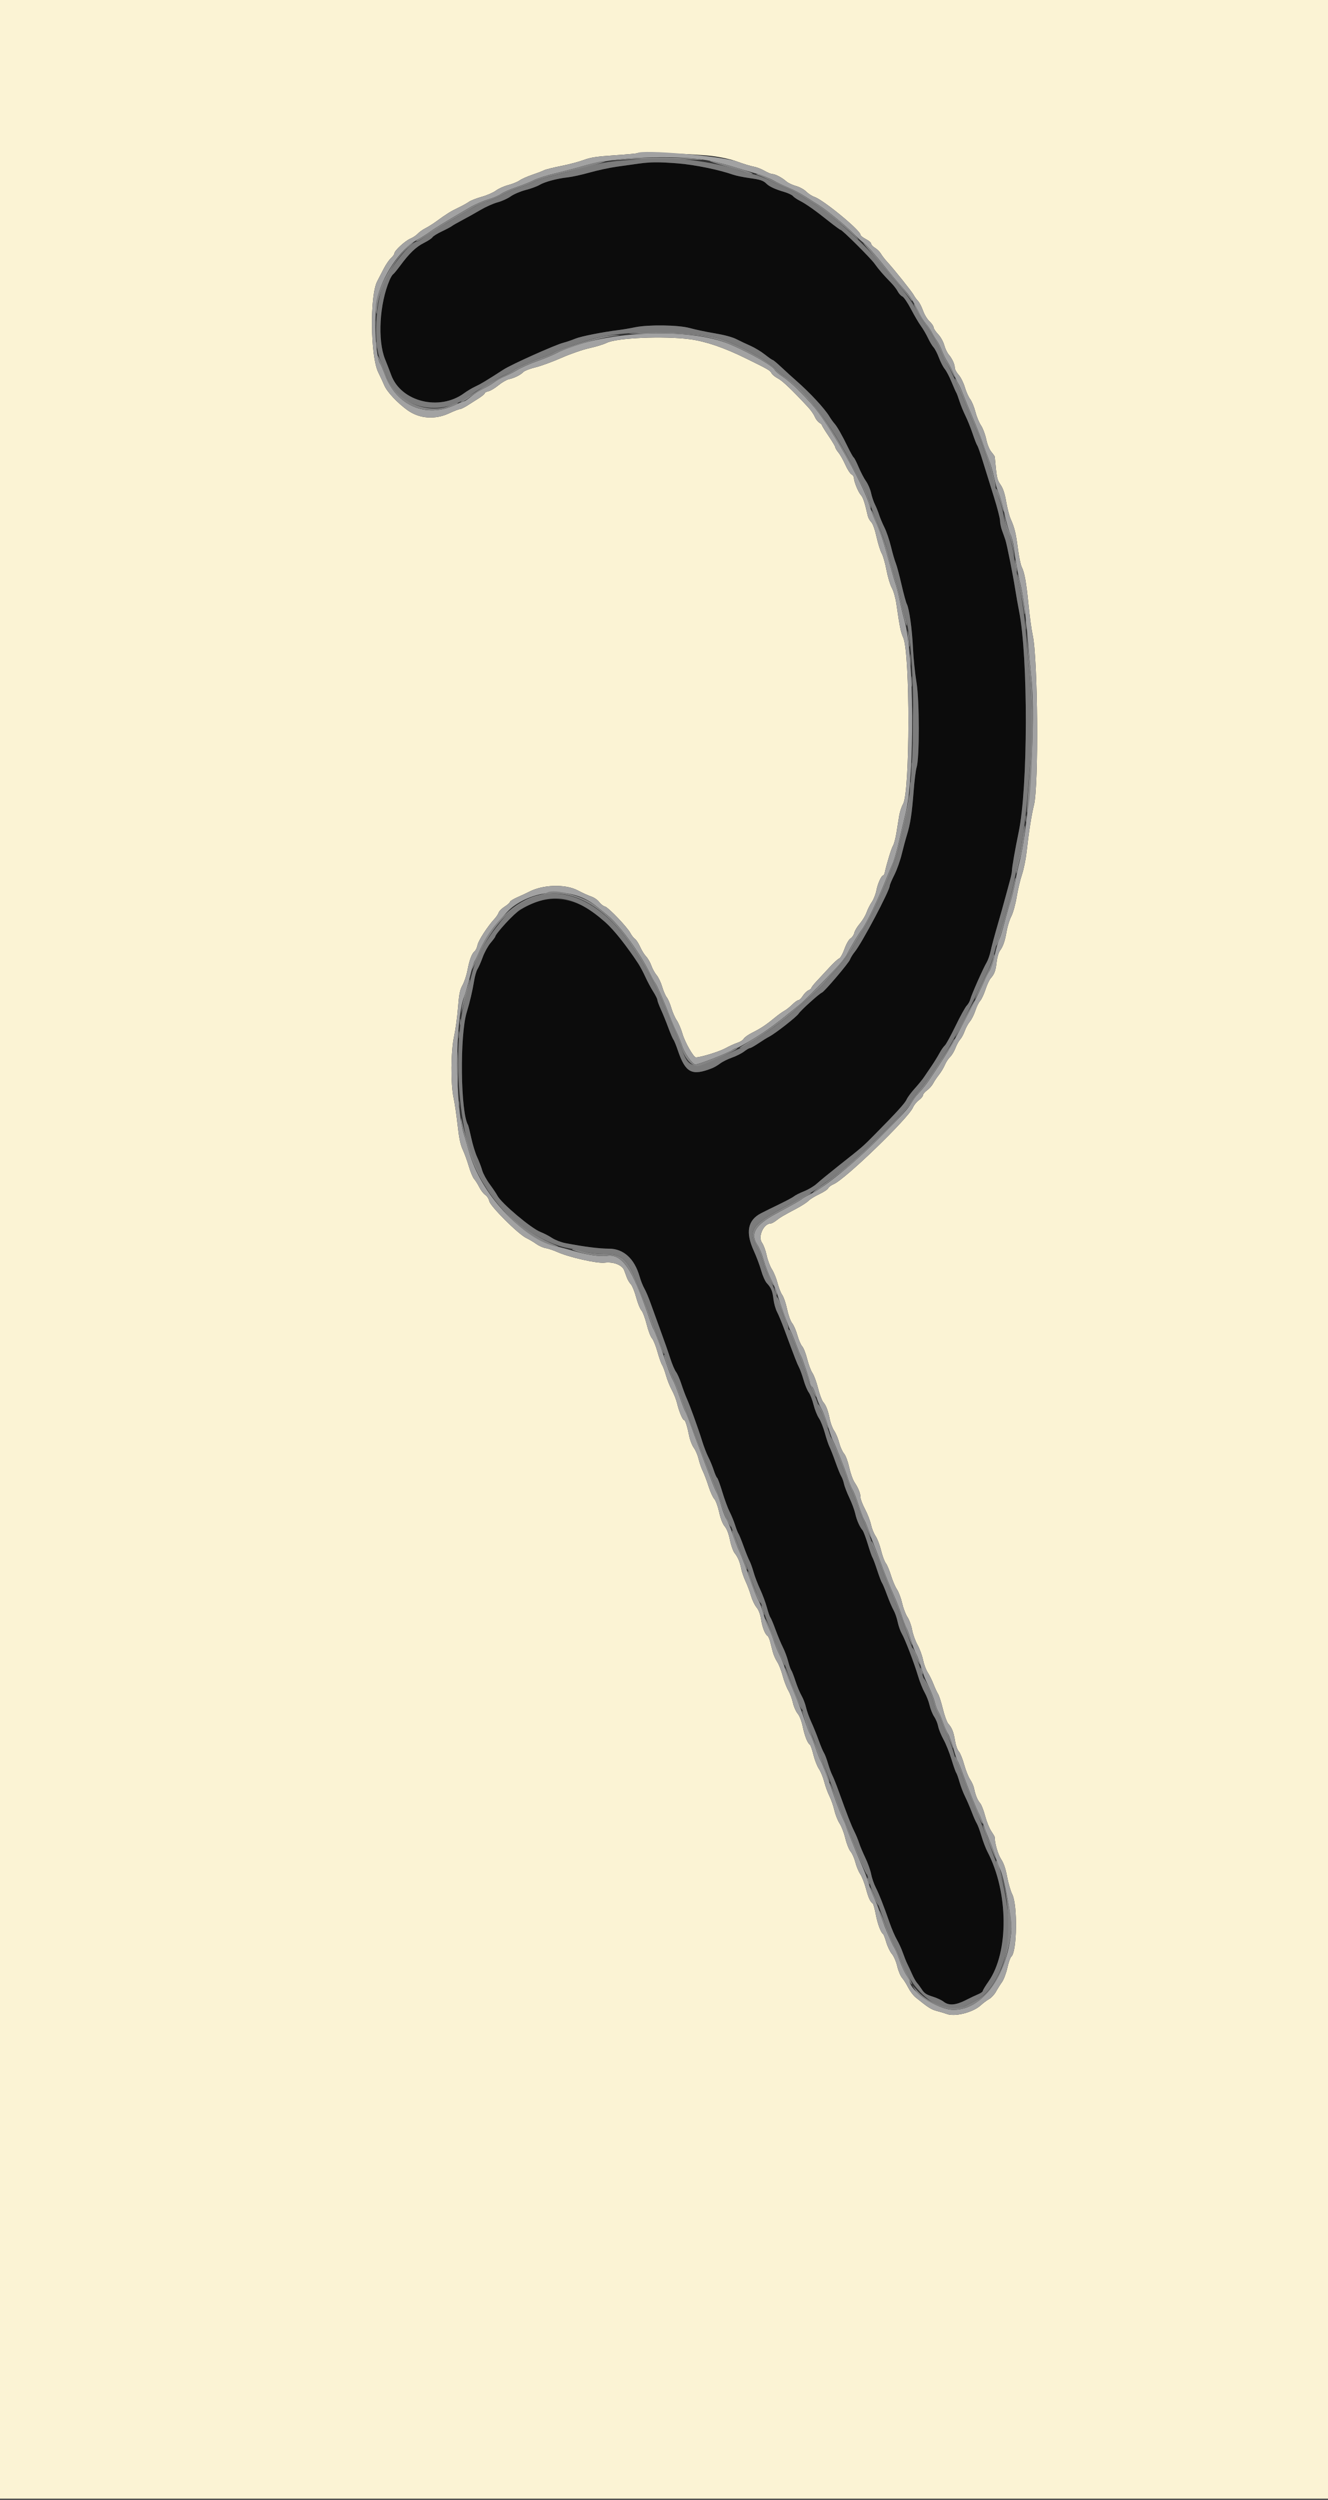 <svg id="svg" version="1.1" xmlns="http://www.w3.org/2000/svg" xmlns:xlink="http://www.w3.org/1999/xlink" width="400" height="752.756" viewBox="0, 0, 400,752.756"><rect x="0" y="0" width="400" height="752.756" fill="#333333" stroke="none"/><g id="svgg"><path id="path0" d="M192.400 49.266 C 190.970 49.467,188.000 49.884,185.800 50.195 C 183.600 50.505,179.910 51.297,177.600 51.954 C 175.290 52.612,172.320 53.266,171.000 53.408 C 167.755 53.759,164.083 54.748,162.480 55.703 C 161.754 56.136,159.882 56.819,158.319 57.221 C 156.757 57.623,154.733 58.487,153.821 59.142 C 152.909 59.797,151.141 60.599,149.892 60.925 C 148.643 61.252,146.312 62.290,144.711 63.232 C 143.110 64.175,140.630 65.560,139.200 66.310 C 137.770 67.060,136.376 67.858,136.103 68.083 C 135.829 68.309,134.479 69.026,133.103 69.677 C 131.726 70.327,130.455 71.119,130.277 71.436 C 130.099 71.753,128.922 72.532,127.662 73.169 C 125.263 74.380,123.301 76.269,120.494 80.071 C 119.572 81.320,118.631 82.457,118.403 82.598 C 118.175 82.739,117.703 83.517,117.355 84.327 C 114.293 91.456,113.669 102.462,116.000 108.200 C 116.626 109.740,117.441 111.843,117.813 112.872 C 120.732 120.970,132.357 123.888,139.800 118.391 C 140.680 117.741,142.195 116.841,143.167 116.390 C 144.811 115.628,146.371 114.690,151.708 111.252 C 154.125 109.696,167.255 103.820,169.730 103.188 C 170.648 102.953,172.229 102.416,173.242 101.994 C 174.970 101.275,181.427 99.991,186.400 99.378 C 187.610 99.229,189.770 98.861,191.200 98.560 C 195.288 97.701,204.329 97.826,207.774 98.790 C 209.329 99.225,212.693 99.932,215.251 100.361 C 218.151 100.847,220.636 101.519,221.851 102.145 C 222.923 102.698,224.819 103.594,226.063 104.137 C 227.308 104.680,229.260 105.861,230.399 106.762 C 231.539 107.663,232.600 108.400,232.757 108.400 C 232.914 108.400,234.112 109.404,235.421 110.632 C 236.729 111.860,238.660 113.615,239.712 114.532 C 243.937 118.219,248.319 122.933,249.828 125.416 C 250.284 126.166,250.956 127.109,251.321 127.513 C 252.162 128.442,253.616 130.993,255.406 134.677 C 256.174 136.260,256.961 137.652,257.154 137.772 C 257.347 137.891,258.016 139.206,258.641 140.694 C 259.266 142.182,260.264 144.084,260.859 144.920 C 261.455 145.756,262.135 147.337,262.370 148.433 C 262.605 149.530,263.133 151.095,263.544 151.913 C 263.955 152.731,264.517 154.120,264.792 155.000 C 265.067 155.880,265.791 157.600,266.401 158.823 C 267.011 160.046,267.899 162.656,268.375 164.623 C 268.850 166.590,269.500 168.830,269.818 169.600 C 270.136 170.370,270.913 173.261,271.544 176.025 C 272.175 178.788,272.893 181.426,273.139 181.886 C 273.870 183.252,274.729 189.422,274.993 195.200 C 275.129 198.170,275.609 202.819,276.060 205.530 C 276.969 210.990,276.980 228.377,276.076 231.128 C 275.836 231.858,275.442 235.008,275.201 238.128 C 274.664 245.061,274.194 248.156,273.195 251.350 C 272.774 252.697,272.057 255.352,271.601 257.249 C 271.146 259.146,270.150 261.936,269.388 263.449 C 268.626 264.962,268.002 266.435,268.001 266.723 C 267.998 268.165,259.575 284.062,257.449 286.640 C 256.886 287.322,256.235 288.381,256.003 288.992 C 255.603 290.044,248.310 298.619,247.594 298.878 C 246.813 299.162,241.178 304.242,240.568 305.214 C 239.959 306.184,233.590 311.170,231.731 312.133 C 231.109 312.455,229.637 313.367,228.460 314.159 C 227.283 314.952,226.130 315.600,225.898 315.600 C 225.665 315.600,224.863 316.067,224.114 316.639 C 223.365 317.210,221.728 318.036,220.476 318.473 C 219.224 318.911,217.627 319.703,216.927 320.234 C 216.227 320.765,215.147 321.400,214.527 321.645 C 208.372 324.083,206.480 323.103,204.156 316.272 C 203.637 314.746,203.039 313.288,202.827 313.033 C 202.615 312.778,201.912 311.136,201.265 309.384 C 200.617 307.633,199.618 305.177,199.044 303.926 C 198.470 302.675,198.000 301.405,198.000 301.104 C 198.000 300.803,197.434 299.666,196.742 298.578 C 196.050 297.490,194.996 295.520,194.401 294.200 C 193.805 292.880,192.849 291.080,192.276 290.200 C 191.231 288.594,190.953 288.206,187.094 282.946 C 176.534 268.556,161.874 266.632,152.015 278.343 C 150.467 280.182,149.200 281.815,149.200 281.971 C 149.200 282.128,148.564 282.999,147.786 283.908 C 147.008 284.817,145.938 286.755,145.409 288.215 C 144.879 289.676,144.171 291.290,143.836 291.801 C 143.501 292.313,143.037 293.914,142.806 295.360 C 142.351 298.210,141.474 301.950,140.592 304.800 C 138.443 311.749,138.716 335.105,140.990 338.784 C 141.086 338.938,141.521 340.704,141.959 342.709 C 142.396 344.713,143.200 347.308,143.744 348.476 C 144.289 349.644,144.961 351.410,145.239 352.400 C 145.517 353.390,146.536 355.272,147.505 356.583 C 148.473 357.894,149.513 359.444,149.815 360.029 C 150.991 362.303,159.995 369.892,162.800 370.973 C 163.790 371.354,165.356 372.165,166.279 372.774 C 167.203 373.383,169.003 374.083,170.279 374.329 C 175.910 375.415,180.529 376.000,183.461 376.000 C 187.815 376.000,191.134 379.032,192.657 384.400 C 193.000 385.610,193.647 387.230,194.094 388.000 C 194.540 388.770,195.414 390.840,196.035 392.600 C 196.656 394.360,197.995 398.050,199.009 400.800 C 200.024 403.550,201.316 407.240,201.880 409.000 C 202.445 410.760,203.231 412.615,203.628 413.122 C 204.025 413.629,204.741 415.249,205.220 416.722 C 205.699 418.195,206.415 420.120,206.812 421.000 C 207.823 423.243,210.269 429.995,211.449 433.800 C 211.995 435.560,212.860 437.810,213.372 438.800 C 213.884 439.790,214.608 441.543,214.982 442.695 C 215.355 443.848,215.817 444.887,216.008 445.005 C 216.199 445.123,216.910 447.060,217.588 449.310 C 218.266 451.559,219.243 454.210,219.760 455.200 C 220.276 456.190,221.015 457.990,221.402 459.200 C 221.789 460.410,222.253 461.587,222.432 461.816 C 222.611 462.044,223.308 463.754,223.981 465.616 C 224.654 467.477,225.452 469.450,225.754 470.000 C 226.056 470.550,226.609 472.080,226.983 473.400 C 227.356 474.720,228.251 477.060,228.972 478.600 C 229.693 480.140,230.599 482.570,230.985 484.000 C 231.370 485.430,231.852 486.805,232.054 487.055 C 232.257 487.305,232.959 488.978,233.614 490.773 C 234.269 492.567,235.255 494.925,235.806 496.011 C 236.356 497.098,237.071 499.001,237.394 500.241 C 237.717 501.481,238.141 502.699,238.337 502.948 C 238.533 503.196,239.102 504.660,239.602 506.200 C 240.101 507.740,240.925 509.720,241.432 510.600 C 241.940 511.480,242.550 513.073,242.788 514.139 C 243.026 515.205,243.735 517.185,244.363 518.539 C 244.992 519.893,245.988 522.350,246.577 524.000 C 247.166 525.650,247.886 527.366,248.176 527.813 C 248.466 528.260,249.016 529.700,249.397 531.013 C 249.779 532.326,250.361 533.912,250.690 534.537 C 251.020 535.163,251.883 537.323,252.608 539.337 C 255.245 546.666,256.382 549.592,257.327 551.477 C 257.857 552.535,258.514 554.120,258.786 555.000 C 259.059 555.880,259.891 557.860,260.635 559.400 C 261.380 560.940,262.166 563.140,262.382 564.289 C 262.598 565.437,263.233 567.282,263.794 568.388 C 264.858 570.489,266.066 573.566,267.986 579.066 C 268.613 580.862,269.592 583.126,270.161 584.098 C 270.730 585.069,271.535 586.840,271.950 588.032 C 272.365 589.224,272.976 590.740,273.309 591.400 C 273.643 592.060,274.290 593.450,274.747 594.490 C 275.205 595.529,275.866 596.699,276.216 597.090 C 276.566 597.480,277.246 598.409,277.726 599.153 C 278.400 600.197,279.118 600.665,280.870 601.201 C 282.119 601.582,283.628 602.279,284.224 602.747 C 285.787 603.977,287.814 603.840,290.849 602.300 C 292.258 601.585,293.994 600.760,294.706 600.466 C 295.418 600.173,296.000 599.758,296.000 599.544 C 296.000 599.329,296.786 598.029,297.747 596.655 C 303.929 587.810,303.780 569.739,297.424 557.600 C 296.905 556.610,296.085 554.462,295.602 552.827 C 295.118 551.192,294.482 549.482,294.189 549.027 C 293.895 548.572,293.213 547.030,292.673 545.600 C 292.132 544.170,291.240 542.100,290.689 541.000 C 290.139 539.900,289.382 537.920,289.007 536.600 C 288.631 535.280,288.179 534.020,288.002 533.800 C 287.825 533.580,287.191 531.780,286.593 529.800 C 285.996 527.820,284.912 525.120,284.184 523.800 C 283.456 522.480,282.731 520.695,282.573 519.834 C 282.415 518.973,281.880 517.670,281.384 516.938 C 280.888 516.207,280.263 514.662,279.996 513.505 C 279.729 512.347,279.046 510.590,278.479 509.600 C 277.912 508.610,277.046 506.450,276.555 504.800 C 275.352 500.752,272.619 493.618,271.633 491.946 C 271.192 491.199,270.627 489.601,270.377 488.394 C 270.126 487.187,269.564 485.580,269.128 484.821 C 268.691 484.063,267.814 482.018,267.179 480.276 C 266.543 478.534,265.862 476.905,265.665 476.655 C 265.468 476.405,264.809 474.670,264.200 472.800 C 263.591 470.930,262.955 469.220,262.786 469.000 C 262.617 468.780,261.991 466.980,261.395 465.000 C 260.798 463.020,260.082 461.130,259.803 460.800 C 258.913 459.746,258.034 457.739,257.589 455.741 C 257.350 454.673,256.555 452.540,255.822 451.000 C 255.089 449.460,254.361 447.570,254.205 446.800 C 254.049 446.030,253.685 445.026,253.396 444.568 C 253.107 444.110,252.321 442.178,251.649 440.274 C 250.977 438.370,250.172 436.314,249.860 435.706 C 249.549 435.098,248.917 433.220,248.457 431.533 C 247.997 429.846,247.191 427.832,246.665 427.058 C 246.140 426.284,245.409 424.454,245.042 422.991 C 244.675 421.529,244.020 419.853,243.587 419.266 C 243.154 418.680,242.462 417.020,242.050 415.578 C 241.638 414.135,241.004 412.380,240.640 411.678 C 240.019 410.476,239.505 409.150,236.191 400.200 C 235.458 398.220,234.496 395.908,234.053 395.063 C 233.610 394.217,233.125 392.507,232.974 391.263 C 232.665 388.711,232.305 387.836,230.977 386.400 C 230.469 385.850,229.701 384.140,229.271 382.600 C 228.841 381.060,227.840 378.383,227.045 376.650 C 224.499 371.099,225.201 367.413,229.200 365.346 C 230.190 364.834,232.710 363.588,234.800 362.578 C 236.890 361.568,238.870 360.502,239.200 360.209 C 239.530 359.916,240.880 359.239,242.200 358.706 C 243.520 358.173,245.230 357.151,246.000 356.437 C 246.770 355.722,249.716 353.307,252.546 351.069 C 259.961 345.206,259.824 345.325,263.572 341.530 C 270.155 334.866,272.581 332.191,273.100 331.026 C 273.388 330.381,274.473 328.921,275.512 327.781 C 276.550 326.642,277.808 325.100,278.307 324.355 C 278.806 323.610,279.831 322.100,280.584 321.000 C 281.337 319.900,282.400 318.179,282.945 317.175 C 283.491 316.171,284.226 315.111,284.578 314.818 C 284.930 314.526,286.381 311.885,287.802 308.950 C 289.224 306.015,290.745 303.255,291.183 302.817 C 291.621 302.379,292.104 301.521,292.256 300.910 C 292.602 299.524,296.169 291.476,297.170 289.825 C 297.578 289.151,298.119 287.610,298.370 286.400 C 298.622 285.190,299.562 281.680,300.458 278.600 C 301.354 275.520,302.417 271.740,302.820 270.200 C 303.223 268.660,303.834 266.416,304.177 265.213 C 304.519 264.010,304.799 262.660,304.797 262.213 C 304.794 261.214,305.801 255.439,306.821 250.600 C 309.646 237.207,309.719 197.942,306.945 184.000 C 306.617 182.350,306.097 179.407,305.789 177.460 C 305.069 172.905,303.325 164.150,302.829 162.600 C 302.618 161.940,302.173 160.680,301.840 159.800 C 301.507 158.920,301.224 157.570,301.211 156.800 C 301.197 156.030,300.364 152.790,299.358 149.600 C 298.353 146.410,296.897 141.730,296.122 139.200 C 295.348 136.670,294.557 134.406,294.365 134.168 C 294.172 133.931,293.537 132.312,292.952 130.571 C 292.367 128.830,291.395 126.414,290.791 125.202 C 290.187 123.991,289.378 122.010,288.994 120.800 C 288.609 119.590,288.171 118.420,288.021 118.200 C 287.871 117.980,287.233 116.540,286.603 115.000 C 285.972 113.460,285.053 111.708,284.559 111.106 C 284.066 110.505,283.275 108.975,282.802 107.706 C 282.329 106.438,281.607 105.040,281.198 104.600 C 280.788 104.160,280.031 102.900,279.516 101.800 C 279.001 100.700,278.044 99.067,277.390 98.172 C 276.735 97.277,275.390 94.991,274.400 93.092 C 273.410 91.194,272.238 89.475,271.795 89.272 C 271.353 89.070,270.727 88.386,270.404 87.752 C 270.081 87.118,269.183 85.952,268.408 85.161 C 266.109 82.811,264.626 81.097,263.425 79.400 C 262.236 77.719,253.669 69.200,253.168 69.200 C 253.008 69.200,251.464 68.074,249.738 66.699 C 245.576 63.381,242.812 61.426,240.909 60.456 C 240.050 60.017,239.110 59.373,238.821 59.025 C 238.532 58.677,237.284 58.101,236.048 57.746 C 233.548 57.027,231.720 56.177,230.888 55.346 C 229.906 54.363,229.022 54.068,225.677 53.611 C 223.868 53.363,221.671 52.907,220.796 52.599 C 212.505 49.673,199.983 48.204,192.400 49.266 " stroke="none" fill="#0c0c0c" fill-rule="evenodd"></path><path id="path1" d="M0.000 376.200 L 0.000 752.400 200.000 752.400 L 400.000 752.400 400.000 376.200 L 400.000 0.000 200.000 0.000 L 0.000 0.000 0.000 376.200 M214.400 46.957 C 217.260 47.315,220.211 47.978,222.200 48.711 C 223.960 49.359,226.120 50.017,227.000 50.174 C 227.880 50.331,229.352 50.896,230.271 51.430 C 231.190 51.963,232.234 52.400,232.591 52.400 C 233.472 52.400,235.582 53.496,236.800 54.587 C 237.350 55.079,238.668 55.716,239.729 56.001 C 240.799 56.289,242.174 57.035,242.814 57.676 C 243.450 58.311,244.561 59.031,245.285 59.276 C 248.024 60.202,259.200 69.392,259.200 70.718 C 259.200 70.974,259.920 71.551,260.800 72.000 C 261.680 72.449,262.400 73.072,262.400 73.386 C 262.400 73.699,262.916 74.259,263.546 74.632 C 264.176 75.004,264.989 75.812,265.352 76.427 C 265.715 77.042,266.566 78.142,267.242 78.872 C 269.251 81.042,274.687 87.841,275.226 88.858 C 275.500 89.376,276.072 90.165,276.497 90.611 C 276.921 91.056,277.603 92.369,278.011 93.528 C 278.419 94.687,279.303 96.149,279.976 96.778 C 280.649 97.407,281.200 98.208,281.200 98.560 C 281.200 98.911,281.812 99.847,282.559 100.639 C 283.337 101.464,284.132 102.876,284.418 103.940 C 284.693 104.963,285.307 106.250,285.783 106.800 C 286.806 107.981,287.600 109.731,287.600 110.805 C 287.600 111.227,288.123 112.168,288.763 112.897 C 289.402 113.625,290.238 115.296,290.620 116.610 C 291.001 117.925,291.723 119.540,292.223 120.200 C 292.723 120.860,293.430 122.570,293.794 124.000 C 294.158 125.430,294.914 127.270,295.474 128.089 C 296.034 128.907,296.744 130.773,297.050 132.235 C 297.390 133.856,297.996 135.355,298.604 136.077 C 299.152 136.729,299.611 137.383,299.625 137.531 C 300.235 144.060,300.312 144.430,301.368 145.954 C 302.136 147.062,302.635 148.564,303.065 151.062 C 303.400 153.008,303.995 155.320,304.387 156.200 C 305.597 158.919,305.974 160.440,306.588 165.101 C 306.914 167.577,307.431 170.097,307.737 170.701 C 308.599 172.405,309.112 175.251,309.812 182.200 C 310.166 185.720,310.721 189.768,311.044 191.195 C 312.625 198.165,312.921 236.510,311.440 242.400 C 310.713 245.292,309.886 250.567,309.219 256.564 C 308.977 258.744,308.349 261.804,307.824 263.364 C 307.298 264.924,306.576 267.971,306.220 270.135 C 305.853 272.359,305.153 274.882,304.610 275.935 C 304.081 276.961,303.451 278.970,303.209 280.400 C 302.701 283.399,302.138 285.027,301.166 286.305 C 300.787 286.802,300.349 288.332,300.193 289.705 C 299.891 292.352,299.537 293.311,298.386 294.600 C 297.993 295.040,297.293 296.560,296.832 297.979 C 296.370 299.397,295.649 300.927,295.231 301.379 C 294.812 301.830,294.157 303.163,293.776 304.339 C 293.394 305.516,292.657 306.985,292.136 307.603 C 291.616 308.221,290.916 309.503,290.582 310.452 C 290.247 311.401,289.633 312.542,289.218 312.989 C 288.803 313.435,288.158 314.610,287.784 315.600 C 287.410 316.590,286.685 317.788,286.173 318.263 C 285.661 318.737,284.954 319.817,284.603 320.663 C 284.251 321.508,283.460 322.830,282.844 323.600 C 282.228 324.370,281.443 325.540,281.101 326.200 C 280.758 326.860,279.920 327.810,279.239 328.312 C 278.558 328.814,278.000 329.483,278.000 329.800 C 278.000 330.117,277.444 330.786,276.764 331.288 C 276.085 331.790,275.288 332.776,274.993 333.481 C 273.646 336.698,254.560 355.138,251.064 356.599 C 250.312 356.913,249.589 357.453,249.456 357.799 C 249.323 358.144,248.111 358.949,246.762 359.587 C 245.413 360.225,243.960 361.121,243.534 361.579 C 243.108 362.036,241.491 363.083,239.942 363.905 C 235.772 366.118,235.057 366.539,233.819 367.513 C 233.199 368.001,232.471 368.400,232.200 368.400 C 230.012 368.400,228.194 372.404,229.543 374.251 C 230.005 374.883,230.626 376.572,230.923 378.005 C 231.220 379.437,231.931 381.327,232.504 382.205 C 233.078 383.082,233.839 384.946,234.197 386.348 C 234.554 387.749,235.196 389.369,235.622 389.948 C 236.049 390.526,236.703 392.440,237.075 394.200 C 237.464 396.040,238.116 397.847,238.609 398.452 C 239.081 399.031,239.785 400.651,240.174 402.052 C 240.562 403.453,241.218 404.968,241.632 405.417 C 242.045 405.867,242.725 407.598,243.141 409.265 C 243.558 410.931,244.268 412.814,244.719 413.448 C 245.170 414.081,245.925 416.130,246.396 418.000 C 246.868 419.870,247.573 421.760,247.962 422.200 C 248.823 423.172,249.415 424.729,249.963 427.465 C 250.190 428.601,250.787 430.135,251.290 430.876 C 251.792 431.616,252.453 433.206,252.759 434.411 C 253.064 435.615,253.718 437.085,254.212 437.677 C 254.741 438.311,255.389 440.037,255.790 441.877 C 256.164 443.595,256.894 445.630,257.413 446.400 C 258.557 448.100,259.200 449.742,259.200 450.966 C 259.200 451.468,259.808 453.032,260.551 454.440 C 261.295 455.848,262.099 457.929,262.340 459.065 C 262.580 460.201,263.203 461.759,263.725 462.528 C 264.247 463.297,264.995 465.247,265.387 466.863 C 265.780 468.478,266.421 470.208,266.814 470.707 C 267.206 471.206,267.908 472.870,268.374 474.406 C 268.841 475.941,269.646 477.822,270.165 478.586 C 270.683 479.350,271.388 481.218,271.731 482.737 C 272.074 484.255,272.795 486.146,273.333 486.939 C 273.871 487.732,274.499 489.446,274.728 490.748 C 274.957 492.049,275.681 494.079,276.336 495.257 C 276.991 496.436,277.749 498.480,278.020 499.800 C 278.291 501.120,278.926 502.830,279.431 503.600 C 279.936 504.370,280.720 505.951,281.174 507.113 C 281.627 508.275,282.252 509.625,282.562 510.113 C 282.871 510.601,283.520 512.620,284.004 514.600 C 284.487 516.580,285.202 518.560,285.591 519.000 C 286.748 520.305,287.229 521.502,287.650 524.122 C 287.876 525.525,288.374 526.947,288.799 527.400 C 289.212 527.840,289.935 529.609,290.407 531.330 C 290.879 533.052,291.687 535.083,292.204 535.843 C 292.720 536.604,293.257 537.806,293.396 538.513 C 293.784 540.479,294.455 542.116,295.236 543.000 C 295.624 543.440,296.297 545.161,296.731 546.824 C 297.165 548.487,297.988 550.537,298.560 551.380 C 299.132 552.222,299.601 553.022,299.602 553.156 C 299.620 555.045,300.592 558.404,301.532 559.822 C 302.337 561.038,302.893 562.656,303.342 565.089 C 303.698 567.020,304.395 569.410,304.892 570.400 C 306.549 573.705,306.341 587.755,304.614 589.188 C 304.316 589.436,303.776 590.967,303.415 592.591 C 303.053 594.215,302.325 596.142,301.795 596.872 C 301.265 597.602,300.454 598.890,299.991 599.733 C 299.529 600.576,298.614 601.566,297.959 601.933 C 297.305 602.300,296.137 603.172,295.365 603.872 C 292.995 606.018,287.514 607.389,285.119 606.433 C 284.613 606.232,283.329 605.844,282.263 605.571 C 280.501 605.120,279.562 604.523,275.765 601.438 C 275.085 600.886,274.095 599.571,273.565 598.517 C 273.034 597.463,272.203 596.149,271.718 595.597 C 271.233 595.045,270.574 593.470,270.253 592.097 C 269.922 590.676,269.226 589.071,268.639 588.373 C 268.071 587.699,267.311 586.124,266.950 584.873 C 266.589 583.623,266.163 582.510,266.003 582.400 C 265.296 581.915,264.345 579.382,263.801 576.538 C 263.476 574.842,263.073 573.352,262.905 573.227 C 262.086 572.618,261.584 571.527,260.831 568.715 C 260.379 567.029,259.601 565.048,259.103 564.314 C 258.605 563.580,257.947 561.994,257.641 560.789 C 257.336 559.585,256.684 558.118,256.193 557.529 C 255.702 556.940,254.987 555.140,254.605 553.529 C 254.222 551.918,253.455 549.926,252.901 549.102 C 252.347 548.278,251.639 546.499,251.327 545.148 C 251.015 543.798,250.339 541.862,249.826 540.847 C 249.313 539.831,248.611 537.897,248.267 536.548 C 247.923 535.200,247.203 533.450,246.667 532.660 C 246.131 531.870,245.382 529.957,245.002 528.408 C 244.623 526.860,244.151 525.493,243.953 525.371 C 243.245 524.934,242.385 522.782,241.793 519.968 C 241.424 518.212,240.820 516.664,240.231 515.964 C 239.703 515.337,239.068 513.877,238.820 512.721 C 238.572 511.564,237.940 509.886,237.416 508.990 C 236.891 508.095,236.134 506.111,235.733 504.581 C 235.333 503.052,234.599 501.190,234.103 500.445 C 233.607 499.700,233.009 498.350,232.774 497.445 C 232.539 496.540,232.173 495.133,231.962 494.317 C 231.751 493.501,231.402 492.725,231.186 492.592 C 230.433 492.126,229.632 490.088,229.236 487.634 C 228.976 486.015,228.496 484.755,227.849 483.985 C 227.305 483.338,226.559 481.772,226.192 480.505 C 225.824 479.237,225.091 477.282,224.561 476.159 C 224.031 475.037,223.441 473.327,223.249 472.359 C 222.831 470.250,222.275 468.942,221.224 467.600 C 220.794 467.050,220.179 465.296,219.859 463.702 C 219.483 461.836,218.922 460.385,218.283 459.626 C 217.651 458.874,217.042 457.313,216.605 455.323 C 216.222 453.578,215.570 451.821,215.129 451.342 C 214.694 450.870,213.920 449.160,213.408 447.542 C 212.896 445.924,212.123 443.880,211.691 443.000 C 211.258 442.120,210.687 440.471,210.421 439.335 C 210.155 438.199,209.509 436.690,208.986 435.980 C 208.462 435.271,207.835 433.680,207.591 432.445 C 206.997 429.438,206.405 427.600,206.030 427.600 C 205.599 427.600,204.509 424.985,203.945 422.600 C 203.685 421.500,202.979 419.700,202.376 418.600 C 201.773 417.500,200.978 415.520,200.608 414.200 C 200.239 412.880,199.701 411.431,199.412 410.980 C 199.123 410.530,198.489 408.730,198.004 406.980 C 197.518 405.231,196.781 403.432,196.367 402.981 C 195.952 402.531,195.236 400.641,194.775 398.781 C 194.315 396.922,193.604 395.040,193.196 394.600 C 192.788 394.160,192.078 392.393,191.618 390.674 C 191.158 388.954,190.440 387.180,190.022 386.732 C 189.604 386.283,189.068 385.395,188.831 384.758 C 188.594 384.121,188.216 383.105,187.992 382.500 C 187.407 380.920,184.721 379.877,182.126 380.221 C 179.894 380.517,171.379 378.593,167.800 376.984 C 166.700 376.490,165.145 375.972,164.345 375.833 C 163.544 375.694,162.284 375.135,161.545 374.592 C 160.805 374.048,159.439 373.235,158.508 372.786 C 156.064 371.607,147.667 363.234,147.353 361.664 C 147.217 360.985,146.680 360.151,146.158 359.809 C 145.637 359.468,144.828 358.426,144.360 357.494 C 143.892 356.562,143.187 355.440,142.793 355.000 C 142.399 354.560,141.684 352.850,141.204 351.200 C 140.725 349.550,139.904 347.300,139.382 346.200 C 138.692 344.747,138.267 342.722,137.831 338.800 C 137.501 335.830,136.958 332.140,136.623 330.600 C 135.711 326.405,135.788 316.509,136.767 312.074 C 137.189 310.163,137.716 306.300,137.939 303.489 C 138.271 299.301,138.520 298.063,139.318 296.635 C 139.854 295.677,140.525 293.657,140.809 292.146 C 141.406 288.979,142.095 287.151,142.966 286.428 C 143.303 286.148,143.694 285.304,143.835 284.552 C 144.084 283.225,146.873 278.929,148.930 276.702 C 149.488 276.098,150.061 275.236,150.204 274.787 C 150.347 274.338,151.169 273.524,152.032 272.980 C 152.894 272.435,153.600 271.802,153.600 271.573 C 153.600 271.343,154.635 270.704,155.900 270.151 C 157.165 269.599,158.650 268.907,159.200 268.615 C 163.480 266.338,170.250 266.121,174.067 268.140 C 175.460 268.876,177.282 269.703,178.114 269.975 C 178.947 270.248,180.006 270.982,180.467 271.606 C 180.929 272.230,181.716 272.843,182.217 272.969 C 183.258 273.230,188.960 279.193,189.897 281.000 C 190.239 281.660,190.847 282.431,191.247 282.714 C 191.647 282.996,192.350 284.076,192.809 285.114 C 193.268 286.151,194.076 287.453,194.606 288.006 C 195.136 288.559,195.844 289.790,196.180 290.742 C 196.515 291.694,197.241 293.008,197.792 293.663 C 198.342 294.318,199.089 295.876,199.451 297.127 C 199.813 298.377,200.435 299.818,200.834 300.328 C 201.233 300.839,201.852 302.279,202.209 303.528 C 202.567 304.778,203.300 306.446,203.839 307.236 C 204.379 308.025,205.160 309.862,205.576 311.318 C 206.296 313.835,208.899 318.400,209.614 318.400 C 211.028 318.400,216.647 316.672,218.419 315.692 C 219.619 315.029,221.276 314.272,222.103 314.011 C 222.930 313.750,223.784 313.204,224.001 312.798 C 224.218 312.392,225.342 311.586,226.498 311.007 C 229.117 309.695,230.697 308.651,233.213 306.572 C 234.297 305.677,235.664 304.687,236.251 304.373 C 236.838 304.058,237.904 303.216,238.619 302.501 C 239.335 301.785,240.163 301.193,240.460 301.185 C 240.757 301.176,241.362 300.591,241.804 299.885 C 242.246 299.178,243.011 298.422,243.504 298.205 C 243.997 297.988,244.400 297.654,244.400 297.463 C 244.400 297.272,245.108 296.370,245.973 295.458 C 246.838 294.546,248.571 292.680,249.824 291.311 C 251.076 289.942,252.394 288.729,252.753 288.615 C 253.114 288.500,253.823 287.241,254.345 285.785 C 254.903 284.230,255.656 282.920,256.196 282.566 C 256.696 282.238,257.205 281.481,257.325 280.885 C 257.446 280.288,258.191 279.047,258.981 278.127 C 259.770 277.206,260.690 275.676,261.025 274.727 C 261.359 273.777,262.073 272.364,262.610 271.588 C 263.148 270.811,263.768 269.222,263.989 268.057 C 264.376 266.015,265.487 263.600,266.040 263.600 C 266.187 263.600,266.394 263.195,266.501 262.700 C 267.083 260.008,268.492 255.428,268.970 254.671 C 269.273 254.192,269.737 252.450,270.000 250.800 C 270.264 249.150,270.641 246.826,270.838 245.636 C 271.035 244.446,271.559 242.858,272.001 242.109 C 274.123 238.512,274.166 196.768,272.053 192.000 C 271.290 190.279,271.037 189.032,269.980 181.800 C 269.716 179.991,269.120 177.904,268.609 177.000 C 268.112 176.120,267.390 173.708,267.005 171.641 C 266.619 169.573,265.975 167.323,265.573 166.641 C 265.172 165.958,264.473 163.734,264.020 161.699 C 263.513 159.417,262.895 157.695,262.409 157.209 C 261.975 156.775,261.507 155.921,261.369 155.310 C 260.470 151.337,259.961 149.805,259.292 149.053 C 258.474 148.133,257.200 144.996,257.200 143.901 C 257.200 143.531,256.869 143.051,256.464 142.834 C 256.059 142.617,255.222 141.306,254.604 139.920 C 253.986 138.534,253.058 136.891,252.540 136.269 C 252.023 135.647,251.600 134.944,251.600 134.705 C 251.600 134.467,250.700 132.945,249.600 131.324 C 248.500 129.703,247.600 128.245,247.600 128.084 C 247.600 127.924,247.227 127.559,246.770 127.274 C 246.314 126.989,245.700 126.180,245.406 125.476 C 245.112 124.772,244.203 123.477,243.387 122.598 C 238.585 117.427,235.672 114.649,234.339 113.969 C 233.507 113.544,232.633 112.836,232.397 112.394 C 231.924 111.512,231.504 111.268,224.562 107.866 C 217.993 104.645,212.577 102.801,207.800 102.157 C 199.951 101.098,185.687 101.729,182.667 103.269 C 181.824 103.698,179.517 104.403,177.541 104.834 C 175.554 105.268,171.769 106.578,169.074 107.766 C 166.393 108.948,162.875 110.233,161.255 110.622 C 159.635 111.011,158.015 111.638,157.655 112.014 C 156.807 112.899,154.940 113.830,153.307 114.182 C 152.596 114.335,151.168 115.160,150.133 116.015 C 149.099 116.869,147.746 117.680,147.126 117.816 C 146.507 117.952,146.000 118.227,146.000 118.426 C 146.000 118.626,145.235 119.274,144.300 119.868 C 143.365 120.462,141.804 121.455,140.831 122.074 C 139.859 122.693,138.816 123.200,138.515 123.200 C 138.213 123.200,136.769 123.760,135.305 124.444 C 131.040 126.438,126.361 126.099,122.766 123.534 C 119.703 121.348,116.523 117.942,115.731 116.000 C 115.417 115.230,114.606 113.483,113.929 112.117 C 111.551 107.322,111.351 88.973,113.630 84.673 C 114.117 83.753,115.010 82.034,115.612 80.854 C 116.215 79.673,117.179 78.271,117.754 77.737 C 118.329 77.204,118.800 76.542,118.800 76.267 C 118.800 75.483,122.048 72.501,123.608 71.852 C 124.383 71.530,125.373 70.872,125.808 70.390 C 126.244 69.909,127.285 69.165,128.122 68.738 C 128.959 68.311,130.432 67.385,131.396 66.681 C 134.485 64.424,135.752 63.634,137.982 62.574 C 139.182 62.004,140.638 61.200,141.216 60.788 C 141.795 60.376,143.553 59.683,145.124 59.248 C 146.694 58.813,148.605 57.979,149.370 57.395 C 150.136 56.812,151.800 56.063,153.069 55.732 C 154.338 55.400,155.872 54.776,156.479 54.344 C 157.085 53.912,158.823 53.136,160.341 52.620 C 161.858 52.104,163.452 51.493,163.883 51.262 C 164.314 51.032,166.609 50.457,168.983 49.985 C 171.357 49.513,174.444 48.696,175.841 48.170 C 177.861 47.410,179.762 47.121,185.092 46.763 C 188.781 46.516,191.890 46.220,192.000 46.107 C 192.376 45.720,209.790 46.381,214.400 46.957 " stroke="none" fill="#fbf3d4" fill-rule="evenodd"></path><path id="path2" d="M192.000 46.107 C 191.890 46.220,188.781 46.516,185.092 46.763 C 179.762 47.121,177.861 47.410,175.841 48.170 C 174.444 48.696,171.357 49.513,168.983 49.985 C 166.609 50.457,164.314 51.032,163.883 51.262 C 163.452 51.493,161.858 52.104,160.341 52.620 C 158.823 53.136,157.085 53.912,156.479 54.344 C 155.872 54.776,154.338 55.400,153.069 55.732 C 151.800 56.063,150.136 56.812,149.370 57.395 C 148.605 57.979,146.694 58.813,145.124 59.248 C 143.553 59.683,141.795 60.376,141.216 60.788 C 140.638 61.200,139.182 62.004,137.982 62.574 C 135.752 63.634,134.485 64.424,131.396 66.681 C 130.432 67.385,128.959 68.311,128.122 68.738 C 127.285 69.165,126.244 69.909,125.808 70.390 C 125.373 70.872,124.383 71.530,123.608 71.852 C 122.048 72.501,118.800 75.483,118.800 76.267 C 118.800 76.542,118.329 77.204,117.754 77.737 C 117.179 78.271,116.215 79.673,115.612 80.854 C 115.010 82.034,114.117 83.753,113.630 84.673 C 111.351 88.973,111.551 107.322,113.929 112.117 C 114.606 113.483,115.417 115.230,115.731 116.000 C 116.523 117.942,119.703 121.348,122.766 123.534 C 126.361 126.099,131.040 126.438,135.305 124.444 C 136.769 123.760,138.213 123.200,138.515 123.200 C 138.816 123.200,139.859 122.693,140.831 122.074 C 141.804 121.455,143.365 120.462,144.300 119.868 C 145.235 119.274,146.000 118.626,146.000 118.426 C 146.000 118.227,146.507 117.952,147.126 117.816 C 147.746 117.680,149.099 116.869,150.133 116.015 C 151.168 115.160,152.596 114.335,153.307 114.182 C 154.940 113.830,156.807 112.899,157.655 112.014 C 158.015 111.638,159.635 111.011,161.255 110.622 C 162.875 110.233,166.393 108.948,169.074 107.766 C 171.769 106.578,175.554 105.268,177.541 104.834 C 179.517 104.403,181.824 103.698,182.667 103.269 C 185.687 101.729,199.951 101.098,207.800 102.157 C 212.577 102.801,217.993 104.645,224.562 107.866 C 231.504 111.268,231.924 111.512,232.397 112.394 C 232.633 112.836,233.507 113.544,234.339 113.969 C 235.672 114.649,238.585 117.427,243.387 122.598 C 244.203 123.477,245.112 124.772,245.406 125.476 C 245.700 126.180,246.314 126.989,246.770 127.274 C 247.227 127.559,247.600 127.924,247.600 128.084 C 247.600 128.245,248.500 129.703,249.600 131.324 C 250.700 132.945,251.600 134.467,251.600 134.705 C 251.600 134.944,252.023 135.647,252.540 136.269 C 253.058 136.891,253.986 138.534,254.604 139.920 C 255.222 141.306,256.059 142.617,256.464 142.834 C 256.869 143.051,257.200 143.531,257.200 143.901 C 257.200 144.996,258.474 148.133,259.292 149.053 C 259.961 149.805,260.470 151.337,261.369 155.310 C 261.507 155.921,261.975 156.775,262.409 157.209 C 262.895 157.695,263.513 159.417,264.020 161.699 C 264.473 163.734,265.172 165.958,265.573 166.641 C 265.975 167.323,266.619 169.573,267.005 171.641 C 267.390 173.708,268.112 176.120,268.609 177.000 C 269.120 177.904,269.716 179.991,269.980 181.800 C 271.037 189.032,271.290 190.279,272.053 192.000 C 274.166 196.768,274.123 238.512,272.001 242.109 C 271.559 242.858,271.035 244.446,270.838 245.636 C 270.641 246.826,270.264 249.150,270.000 250.800 C 269.737 252.450,269.273 254.192,268.970 254.671 C 268.492 255.428,267.083 260.008,266.501 262.700 C 266.394 263.195,266.187 263.600,266.040 263.600 C 265.487 263.600,264.376 266.015,263.989 268.057 C 263.768 269.222,263.148 270.811,262.610 271.588 C 262.073 272.364,261.359 273.777,261.025 274.727 C 260.690 275.676,259.770 277.206,258.981 278.127 C 258.191 279.047,257.446 280.288,257.325 280.885 C 257.205 281.481,256.696 282.238,256.196 282.566 C 255.656 282.920,254.903 284.230,254.345 285.785 C 253.823 287.241,253.114 288.500,252.753 288.615 C 252.394 288.729,251.076 289.942,249.824 291.311 C 248.571 292.680,246.838 294.546,245.973 295.458 C 245.108 296.370,244.400 297.272,244.400 297.463 C 244.400 297.654,243.997 297.988,243.504 298.205 C 243.011 298.422,242.246 299.178,241.804 299.885 C 241.362 300.591,240.757 301.176,240.460 301.185 C 240.163 301.193,239.335 301.785,238.619 302.501 C 237.904 303.216,236.838 304.058,236.251 304.373 C 235.664 304.687,234.297 305.677,233.213 306.572 C 230.697 308.651,229.117 309.695,226.498 311.007 C 225.342 311.586,224.218 312.392,224.001 312.798 C 223.784 313.204,222.930 313.750,222.103 314.011 C 221.276 314.272,219.619 315.029,218.419 315.692 C 216.647 316.672,211.028 318.400,209.614 318.400 C 208.899 318.400,206.296 313.835,205.576 311.318 C 205.160 309.862,204.379 308.025,203.839 307.236 C 203.300 306.446,202.567 304.778,202.209 303.528 C 201.852 302.279,201.233 300.839,200.834 300.328 C 200.435 299.818,199.813 298.377,199.451 297.127 C 199.089 295.876,198.342 294.318,197.792 293.663 C 197.241 293.008,196.515 291.694,196.180 290.742 C 195.844 289.790,195.136 288.559,194.606 288.006 C 194.076 287.453,193.268 286.151,192.809 285.114 C 192.350 284.076,191.647 282.996,191.247 282.714 C 190.847 282.431,190.239 281.660,189.897 281.000 C 188.960 279.193,183.258 273.230,182.217 272.969 C 181.716 272.843,180.929 272.230,180.467 271.606 C 180.006 270.982,178.947 270.248,178.114 269.975 C 177.282 269.703,175.460 268.876,174.067 268.140 C 170.250 266.121,163.480 266.338,159.200 268.615 C 158.650 268.907,157.165 269.599,155.900 270.151 C 154.635 270.704,153.600 271.343,153.600 271.573 C 153.600 271.802,152.894 272.435,152.032 272.980 C 151.169 273.524,150.347 274.338,150.204 274.787 C 150.061 275.236,149.488 276.098,148.930 276.702 C 146.873 278.929,144.084 283.225,143.835 284.552 C 143.694 285.304,143.303 286.148,142.966 286.428 C 142.095 287.151,141.406 288.979,140.809 292.146 C 140.525 293.657,139.854 295.677,139.318 296.635 C 138.520 298.063,138.271 299.301,137.939 303.489 C 137.716 306.300,137.189 310.163,136.767 312.074 C 135.788 316.509,135.711 326.405,136.623 330.600 C 136.958 332.140,137.501 335.830,137.831 338.800 C 138.267 342.722,138.692 344.747,139.382 346.200 C 139.904 347.300,140.725 349.550,141.204 351.200 C 141.684 352.850,142.399 354.560,142.793 355.000 C 143.187 355.440,143.892 356.562,144.360 357.494 C 144.828 358.426,145.637 359.468,146.158 359.809 C 146.680 360.151,147.217 360.985,147.353 361.664 C 147.667 363.234,156.064 371.607,158.508 372.786 C 159.439 373.235,160.805 374.048,161.545 374.592 C 162.284 375.135,163.544 375.694,164.345 375.833 C 165.145 375.972,166.700 376.490,167.800 376.984 C 171.379 378.593,179.894 380.517,182.126 380.221 C 184.721 379.877,187.407 380.920,187.992 382.500 C 188.216 383.105,188.594 384.121,188.831 384.758 C 189.068 385.395,189.604 386.283,190.022 386.732 C 190.440 387.180,191.158 388.954,191.618 390.674 C 192.078 392.393,192.788 394.160,193.196 394.600 C 193.604 395.040,194.315 396.922,194.775 398.781 C 195.236 400.641,195.952 402.531,196.367 402.981 C 196.781 403.432,197.518 405.231,198.004 406.980 C 198.489 408.730,199.123 410.530,199.412 410.980 C 199.701 411.431,200.239 412.880,200.608 414.200 C 200.978 415.520,201.773 417.500,202.376 418.600 C 202.979 419.700,203.685 421.500,203.945 422.600 C 204.509 424.985,205.599 427.600,206.030 427.600 C 206.405 427.600,206.997 429.438,207.591 432.445 C 207.835 433.680,208.462 435.271,208.986 435.980 C 209.509 436.690,210.155 438.199,210.421 439.335 C 210.687 440.471,211.258 442.120,211.691 443.000 C 212.123 443.880,212.896 445.924,213.408 447.542 C 213.920 449.160,214.694 450.870,215.129 451.342 C 215.570 451.821,216.222 453.578,216.605 455.323 C 217.042 457.313,217.651 458.874,218.283 459.626 C 218.922 460.385,219.483 461.836,219.859 463.702 C 220.179 465.296,220.794 467.050,221.224 467.600 C 222.275 468.942,222.831 470.250,223.249 472.359 C 223.441 473.327,224.031 475.037,224.561 476.159 C 225.091 477.282,225.824 479.237,226.192 480.505 C 226.559 481.772,227.305 483.338,227.849 483.985 C 228.496 484.755,228.976 486.015,229.236 487.634 C 229.632 490.088,230.433 492.126,231.186 492.592 C 231.402 492.725,231.751 493.501,231.962 494.317 C 232.173 495.133,232.539 496.540,232.774 497.445 C 233.009 498.350,233.607 499.700,234.103 500.445 C 234.599 501.190,235.333 503.052,235.733 504.581 C 236.134 506.111,236.891 508.095,237.416 508.990 C 237.940 509.886,238.572 511.564,238.820 512.721 C 239.068 513.877,239.703 515.337,240.231 515.964 C 240.820 516.664,241.424 518.212,241.793 519.968 C 242.385 522.782,243.245 524.934,243.953 525.371 C 244.151 525.493,244.623 526.860,245.002 528.408 C 245.382 529.957,246.131 531.870,246.667 532.660 C 247.203 533.450,247.923 535.200,248.267 536.548 C 248.611 537.897,249.313 539.831,249.826 540.847 C 250.339 541.862,251.015 543.798,251.327 545.148 C 251.639 546.499,252.347 548.278,252.901 549.102 C 253.455 549.926,254.222 551.918,254.605 553.529 C 254.987 555.140,255.702 556.940,256.193 557.529 C 256.684 558.118,257.336 559.585,257.641 560.789 C 257.947 561.994,258.605 563.580,259.103 564.314 C 259.601 565.048,260.379 567.029,260.831 568.715 C 261.584 571.527,262.086 572.618,262.905 573.227 C 263.073 573.352,263.476 574.842,263.801 576.538 C 264.345 579.382,265.296 581.915,266.003 582.400 C 266.163 582.510,266.589 583.623,266.950 584.873 C 267.311 586.124,268.071 587.699,268.639 588.373 C 269.226 589.071,269.922 590.676,270.253 592.097 C 270.574 593.470,271.233 595.045,271.718 595.597 C 272.203 596.149,273.034 597.463,273.565 598.517 C 274.095 599.571,275.085 600.886,275.765 601.438 C 279.562 604.523,280.501 605.120,282.263 605.571 C 283.329 605.844,284.613 606.232,285.119 606.433 C 287.514 607.389,292.995 606.018,295.365 603.872 C 296.137 603.172,297.305 602.300,297.959 601.933 C 298.614 601.566,299.529 600.576,299.991 599.733 C 300.454 598.890,301.265 597.602,301.795 596.872 C 302.325 596.142,303.053 594.215,303.415 592.591 C 303.776 590.967,304.316 589.436,304.614 589.188 C 306.341 587.755,306.549 573.705,304.892 570.400 C 304.395 569.410,303.698 567.020,303.342 565.089 C 302.893 562.656,302.337 561.038,301.532 559.822 C 300.592 558.404,299.620 555.045,299.602 553.156 C 299.601 553.022,299.132 552.222,298.560 551.380 C 297.988 550.537,297.165 548.487,296.731 546.824 C 296.297 545.161,295.624 543.440,295.236 543.000 C 294.455 542.116,293.784 540.479,293.396 538.513 C 293.257 537.806,292.720 536.604,292.204 535.843 C 291.687 535.083,290.879 533.052,290.407 531.330 C 289.935 529.609,289.212 527.840,288.799 527.400 C 288.374 526.947,287.876 525.525,287.650 524.122 C 287.229 521.502,286.748 520.305,285.591 519.000 C 285.202 518.560,284.487 516.580,284.004 514.600 C 283.520 512.620,282.871 510.601,282.562 510.113 C 282.252 509.625,281.627 508.275,281.174 507.113 C 280.720 505.951,279.936 504.370,279.431 503.600 C 278.926 502.830,278.291 501.120,278.020 499.800 C 277.749 498.480,276.991 496.436,276.336 495.257 C 275.681 494.079,274.957 492.049,274.728 490.748 C 274.499 489.446,273.871 487.732,273.333 486.939 C 272.795 486.146,272.074 484.255,271.731 482.737 C 271.388 481.218,270.683 479.350,270.165 478.586 C 269.646 477.822,268.841 475.941,268.374 474.406 C 267.908 472.870,267.206 471.206,266.814 470.707 C 266.421 470.208,265.780 468.478,265.387 466.863 C 264.995 465.247,264.247 463.297,263.725 462.528 C 263.203 461.759,262.580 460.201,262.340 459.065 C 262.099 457.929,261.295 455.848,260.551 454.440 C 259.808 453.032,259.200 451.468,259.200 450.966 C 259.200 449.742,258.557 448.100,257.413 446.400 C 256.894 445.630,256.164 443.595,255.790 441.877 C 255.389 440.037,254.741 438.311,254.212 437.677 C 253.718 437.085,253.064 435.615,252.759 434.411 C 252.453 433.206,251.792 431.616,251.290 430.876 C 250.787 430.135,250.190 428.601,249.963 427.465 C 249.415 424.729,248.823 423.172,247.962 422.200 C 247.573 421.760,246.868 419.870,246.396 418.000 C 245.925 416.130,245.170 414.081,244.719 413.448 C 244.268 412.814,243.558 410.931,243.141 409.265 C 242.725 407.598,242.045 405.867,241.632 405.417 C 241.218 404.968,240.562 403.453,240.174 402.052 C 239.785 400.651,239.081 399.031,238.609 398.452 C 238.116 397.847,237.464 396.040,237.075 394.200 C 236.703 392.440,236.049 390.526,235.622 389.948 C 235.196 389.369,234.554 387.749,234.197 386.348 C 233.839 384.946,233.078 383.082,232.504 382.205 C 231.931 381.327,231.220 379.437,230.923 378.005 C 230.626 376.572,230.005 374.883,229.543 374.251 C 228.194 372.404,230.012 368.400,232.200 368.400 C 232.471 368.400,233.199 368.001,233.819 367.513 C 235.057 366.539,235.772 366.118,239.942 363.905 C 241.491 363.083,243.108 362.036,243.534 361.579 C 243.960 361.121,245.413 360.225,246.762 359.587 C 248.111 358.949,249.323 358.144,249.456 357.799 C 249.589 357.453,250.312 356.913,251.064 356.599 C 254.560 355.138,273.646 336.698,274.993 333.481 C 275.288 332.776,276.085 331.790,276.764 331.288 C 277.444 330.786,278.000 330.117,278.000 329.800 C 278.000 329.483,278.558 328.814,279.239 328.312 C 279.920 327.810,280.758 326.860,281.101 326.200 C 281.443 325.540,282.228 324.370,282.844 323.600 C 283.460 322.830,284.251 321.508,284.603 320.663 C 284.954 319.817,285.661 318.737,286.173 318.263 C 286.685 317.788,287.410 316.590,287.784 315.600 C 288.158 314.610,288.803 313.435,289.218 312.989 C 289.633 312.542,290.247 311.401,290.582 310.452 C 290.916 309.503,291.616 308.221,292.136 307.603 C 292.657 306.985,293.394 305.516,293.776 304.339 C 294.157 303.163,294.812 301.830,295.231 301.379 C 295.649 300.927,296.370 299.397,296.832 297.979 C 297.293 296.560,297.993 295.040,298.386 294.600 C 299.537 293.311,299.891 292.352,300.193 289.705 C 300.349 288.332,300.787 286.802,301.166 286.305 C 302.138 285.027,302.701 283.399,303.209 280.400 C 303.451 278.970,304.081 276.961,304.610 275.935 C 305.153 274.882,305.853 272.359,306.220 270.135 C 306.576 267.971,307.298 264.924,307.824 263.364 C 308.349 261.804,308.977 258.744,309.219 256.564 C 309.886 250.567,310.713 245.292,311.440 242.400 C 312.921 236.510,312.625 198.165,311.044 191.195 C 310.721 189.768,310.166 185.720,309.812 182.200 C 309.112 175.251,308.599 172.405,307.737 170.701 C 307.431 170.097,306.914 167.577,306.588 165.101 C 305.974 160.440,305.597 158.919,304.387 156.200 C 303.995 155.320,303.400 153.008,303.065 151.062 C 302.635 148.564,302.136 147.062,301.368 145.954 C 300.312 144.430,300.235 144.060,299.625 137.531 C 299.611 137.383,299.152 136.729,298.604 136.077 C 297.996 135.355,297.390 133.856,297.050 132.235 C 296.744 130.773,296.034 128.907,295.474 128.089 C 294.914 127.270,294.158 125.430,293.794 124.000 C 293.430 122.570,292.723 120.860,292.223 120.200 C 291.723 119.540,291.001 117.925,290.620 116.610 C 290.238 115.296,289.402 113.625,288.763 112.897 C 288.123 112.168,287.600 111.227,287.600 110.805 C 287.600 109.731,286.806 107.981,285.783 106.800 C 285.307 106.250,284.693 104.963,284.418 103.940 C 284.132 102.876,283.337 101.464,282.559 100.639 C 281.812 99.847,281.200 98.911,281.200 98.560 C 281.200 98.208,280.649 97.407,279.976 96.778 C 279.303 96.149,278.419 94.687,278.011 93.528 C 277.603 92.369,276.921 91.056,276.497 90.611 C 276.072 90.165,275.500 89.376,275.226 88.858 C 274.687 87.841,269.251 81.042,267.242 78.872 C 266.566 78.142,265.715 77.042,265.352 76.427 C 264.989 75.812,264.176 75.004,263.546 74.632 C 262.916 74.259,262.400 73.699,262.400 73.386 C 262.400 73.072,261.680 72.449,260.800 72.000 C 259.920 71.551,259.200 70.974,259.200 70.718 C 259.200 69.392,248.024 60.202,245.285 59.276 C 244.561 59.031,243.450 58.311,242.814 57.676 C 242.174 57.035,240.799 56.289,239.729 56.001 C 238.668 55.716,237.350 55.079,236.800 54.587 C 235.582 53.496,233.472 52.400,232.591 52.400 C 232.234 52.400,231.190 51.963,230.271 51.430 C 229.352 50.896,227.880 50.331,227.000 50.174 C 226.120 50.017,223.960 49.359,222.200 48.711 C 217.565 47.004,193.170 44.901,192.000 46.107 M212.713 48.207 C 214.632 48.517,218.001 49.333,220.201 50.019 C 222.400 50.706,225.661 51.671,227.447 52.165 C 229.233 52.659,231.689 53.625,232.905 54.311 C 234.121 54.998,236.224 56.009,237.577 56.560 C 238.931 57.110,241.100 58.244,242.398 59.080 C 243.695 59.916,245.531 61.081,246.478 61.668 C 249.004 63.235,254.650 67.854,257.189 70.432 C 258.405 71.666,259.684 72.839,260.031 73.038 C 260.775 73.465,263.789 76.836,266.600 80.385 C 268.580 82.885,269.613 84.108,272.695 87.600 C 274.307 89.427,274.639 89.961,276.763 94.155 C 277.419 95.451,278.396 96.981,278.933 97.555 C 279.469 98.130,280.226 99.230,280.614 100.000 C 281.001 100.770,281.712 101.940,282.194 102.600 C 282.675 103.260,283.380 104.648,283.761 105.684 C 284.142 106.720,284.905 108.233,285.458 109.047 C 286.010 109.860,286.820 111.442,287.258 112.563 C 287.696 113.683,288.314 115.001,288.631 115.491 C 288.947 115.981,289.637 117.511,290.164 118.891 C 290.690 120.271,291.973 123.380,293.014 125.800 C 294.056 128.220,295.398 131.640,295.997 133.400 C 296.596 135.160,297.458 137.500,297.913 138.600 C 298.368 139.700,299.038 142.005,299.402 143.722 C 299.766 145.439,300.424 147.657,300.864 148.651 C 301.303 149.645,302.092 152.470,302.616 154.929 C 303.140 157.388,303.919 160.079,304.347 160.910 C 304.774 161.740,305.243 163.540,305.389 164.910 C 305.719 167.997,306.610 172.943,307.377 175.937 C 308.161 179.000,309.057 185.786,309.602 192.800 C 309.850 195.990,310.311 200.976,310.627 203.881 C 312.053 217.020,310.063 248.087,307.057 259.600 C 306.741 260.810,306.174 263.510,305.797 265.600 C 305.420 267.690,304.766 270.390,304.344 271.600 C 303.922 272.810,303.121 275.584,302.565 277.765 C 302.008 279.946,301.300 282.221,300.990 282.820 C 300.680 283.418,300.067 285.557,299.627 287.573 C 299.187 289.589,298.470 291.740,298.034 292.352 C 297.598 292.964,296.890 294.351,296.461 295.433 C 296.032 296.515,294.100 300.460,292.167 304.200 C 286.552 315.067,286.168 315.735,281.337 323.060 C 279.149 326.377,278.315 327.454,275.996 329.956 C 275.664 330.314,274.997 331.278,274.513 332.098 C 273.399 333.987,272.403 335.072,264.752 342.739 C 257.230 350.276,248.352 357.525,244.200 359.521 C 243.100 360.049,241.930 360.710,241.600 360.989 C 240.995 361.500,239.686 362.246,233.766 365.451 C 227.426 368.883,225.858 371.541,228.174 374.933 C 228.750 375.776,229.597 377.846,230.057 379.533 C 230.517 381.220,231.506 383.788,232.254 385.239 C 233.002 386.691,233.867 388.761,234.177 389.839 C 234.997 392.692,237.510 399.636,238.143 400.800 C 238.443 401.350,239.189 403.150,239.801 404.800 C 240.414 406.450,241.044 407.980,241.203 408.200 C 241.632 408.796,244.000 415.836,244.000 416.515 C 244.000 416.838,244.272 417.328,244.604 417.603 C 244.936 417.879,245.495 419.116,245.845 420.352 C 246.195 421.589,246.908 423.342,247.428 424.249 C 247.948 425.156,248.825 427.453,249.375 429.354 C 249.926 431.254,250.593 433.212,250.856 433.705 C 251.743 435.359,254.455 442.176,255.272 444.800 C 255.716 446.230,256.413 447.946,256.819 448.614 C 257.226 449.281,258.034 451.351,258.615 453.214 C 259.196 455.076,259.982 457.140,260.361 457.800 C 260.741 458.460,261.377 459.990,261.775 461.200 C 262.173 462.410,262.835 464.210,263.247 465.200 C 263.658 466.190,264.516 468.440,265.153 470.200 C 266.452 473.787,267.887 477.339,269.596 481.200 C 270.229 482.630,271.147 485.060,271.636 486.600 C 272.125 488.140,272.752 489.760,273.030 490.200 C 273.308 490.640,273.940 492.345,274.434 493.989 C 274.928 495.633,275.646 497.523,276.030 498.189 C 276.414 498.855,277.044 500.570,277.429 502.000 C 277.814 503.430,278.793 505.950,279.604 507.600 C 280.416 509.250,281.293 511.472,281.555 512.537 C 281.816 513.603,282.291 514.872,282.610 515.359 C 282.928 515.845,283.548 517.286,283.987 518.562 C 284.426 519.837,285.137 521.452,285.569 522.149 C 286.000 522.847,286.743 524.853,287.221 526.609 C 287.699 528.364,288.244 529.991,288.432 530.225 C 288.620 530.459,289.386 532.349,290.134 534.425 C 291.731 538.857,294.210 544.974,294.990 546.410 C 295.292 546.965,295.935 548.585,296.420 550.010 C 296.904 551.434,297.719 553.529,298.229 554.665 C 298.740 555.802,299.460 557.782,299.830 559.065 C 300.199 560.349,300.818 562.030,301.206 562.800 C 302.526 565.424,304.934 578.573,304.632 581.515 C 303.231 595.193,295.840 605.230,287.186 605.206 C 282.496 605.193,274.000 599.583,274.000 596.499 C 274.000 596.327,273.535 595.501,272.967 594.665 C 272.398 593.829,271.498 591.865,270.967 590.302 C 270.435 588.738,269.703 587.007,269.341 586.454 C 268.467 585.120,265.665 578.313,264.960 575.814 C 264.652 574.722,263.887 572.742,263.260 571.414 C 262.632 570.086,261.883 568.100,261.596 567.000 C 261.308 565.900,260.315 563.290,259.390 561.200 C 257.648 557.264,254.800 550.177,254.800 549.778 C 254.800 549.653,254.343 548.584,253.784 547.403 C 253.225 546.221,252.248 543.757,251.613 541.927 C 249.334 535.355,247.540 530.609,247.164 530.157 C 246.954 529.903,246.250 528.123,245.600 526.200 C 244.950 524.277,244.229 522.476,243.998 522.198 C 243.768 521.920,243.059 520.096,242.424 518.146 C 241.789 516.196,240.265 512.194,239.038 509.253 C 237.810 506.312,236.609 503.162,236.368 502.253 C 236.128 501.344,235.420 499.585,234.794 498.345 C 234.169 497.104,233.394 495.201,233.071 494.115 C 232.749 493.030,232.045 491.255,231.506 490.171 C 230.968 489.087,230.211 487.030,229.824 485.600 C 229.436 484.170,228.786 482.452,228.378 481.782 C 227.970 481.112,226.796 478.142,225.770 475.182 C 224.744 472.222,223.370 468.630,222.717 467.200 C 222.063 465.770,221.083 463.251,220.537 461.602 C 219.991 459.953,219.188 458.027,218.752 457.323 C 218.317 456.618,217.598 454.727,217.155 453.121 C 216.712 451.514,216.117 449.840,215.832 449.400 C 215.546 448.960,214.679 446.890,213.903 444.800 C 213.128 442.710,211.738 439.020,210.814 436.600 C 209.891 434.180,208.593 430.670,207.931 428.800 C 207.268 426.930,206.580 425.220,206.401 425.000 C 206.222 424.780,205.437 422.761,204.656 420.514 C 203.875 418.266,202.969 416.016,202.642 415.514 C 202.315 415.011,201.505 412.980,200.843 411.000 C 199.078 405.726,197.210 400.698,196.837 400.219 C 196.657 399.988,195.960 398.180,195.288 396.200 C 190.466 381.999,187.294 377.435,182.750 378.162 C 180.917 378.455,176.882 377.883,173.200 376.808 C 171.770 376.390,169.448 375.759,168.040 375.406 C 156.954 372.623,144.755 359.525,141.210 346.600 C 140.727 344.840,140.088 342.659,139.789 341.753 C 137.000 333.301,137.022 306.741,139.823 300.096 C 140.170 299.273,140.902 296.710,141.449 294.400 C 141.997 292.090,142.694 289.818,142.999 289.350 C 143.304 288.883,143.986 287.443,144.515 286.150 C 145.832 282.934,151.852 274.978,154.418 273.064 C 161.957 267.438,172.762 267.305,179.489 272.755 C 180.198 273.330,181.776 274.610,182.994 275.600 C 186.626 278.549,192.912 287.114,195.618 292.799 C 196.299 294.229,197.086 295.669,197.367 295.999 C 197.883 296.605,200.086 301.682,201.839 306.301 C 202.361 307.676,203.215 309.656,203.738 310.701 C 204.261 311.745,205.012 313.590,205.406 314.800 C 206.101 316.932,208.301 320.123,209.357 320.528 C 209.921 320.745,219.127 317.177,220.519 316.201 C 220.992 315.871,221.600 315.600,221.871 315.600 C 222.142 315.600,224.487 314.302,227.082 312.717 C 231.187 310.208,233.526 308.478,240.757 302.600 C 242.124 301.489,244.974 298.644,251.644 291.734 C 253.098 290.227,254.646 288.276,255.084 287.397 C 256.173 285.217,258.571 281.222,259.542 279.973 C 261.046 278.038,264.331 271.165,267.273 263.800 C 267.712 262.700,268.430 261.015,268.867 260.055 C 269.304 259.095,270.173 256.035,270.799 253.255 C 271.424 250.475,272.302 246.760,272.749 245.000 C 275.569 233.902,275.356 197.049,272.413 186.800 C 272.002 185.370,271.364 182.670,270.995 180.800 C 270.625 178.930,269.955 176.320,269.505 175.000 C 269.055 173.680,268.106 170.440,267.396 167.800 C 266.012 162.656,264.983 159.679,263.423 156.314 C 262.884 155.151,262.138 153.120,261.766 151.800 C 260.048 145.711,249.306 126.984,244.519 121.734 C 240.254 117.057,238.067 115.002,235.473 113.236 C 234.413 112.515,233.451 111.676,233.334 111.373 C 232.901 110.245,226.392 106.505,220.145 103.794 C 207.379 98.256,180.367 99.657,167.200 106.541 C 166.210 107.058,163.729 108.072,161.688 108.794 C 159.646 109.516,157.022 110.681,155.858 111.382 C 154.694 112.083,152.944 112.974,151.971 113.362 C 150.997 113.750,149.570 114.546,148.800 115.133 C 148.030 115.719,146.530 116.602,145.467 117.096 C 144.405 117.590,142.797 118.625,141.895 119.397 C 140.994 120.168,140.093 120.800,139.893 120.800 C 139.693 120.800,138.384 121.330,136.985 121.978 C 128.328 125.985,119.414 122.151,115.979 112.944 C 115.367 111.304,114.695 109.746,114.486 109.481 C 113.154 107.799,112.575 95.908,113.558 90.400 C 114.772 83.590,120.592 74.857,125.695 72.188 C 126.748 71.638,128.400 70.605,129.366 69.894 C 130.960 68.719,134.336 66.655,141.601 62.412 C 143.032 61.576,145.483 60.511,147.049 60.045 C 148.615 59.579,150.365 58.828,150.940 58.376 C 151.514 57.924,153.562 57.025,155.492 56.377 C 157.421 55.729,159.810 54.773,160.800 54.252 C 161.790 53.730,164.670 52.812,167.200 52.211 C 169.730 51.610,173.870 50.516,176.400 49.780 C 184.738 47.353,202.637 46.577,212.713 48.207 " stroke="none" fill="#a2a2a2" fill-rule="evenodd"></path><path id="path3" d="M193.000 47.850 C 192.560 47.928,189.950 48.156,187.200 48.356 C 183.431 48.631,180.772 49.114,176.400 50.318 C 173.210 51.197,168.623 52.396,166.206 52.983 C 163.790 53.570,161.253 54.396,160.570 54.819 C 159.886 55.241,158.083 55.969,156.563 56.436 C 155.044 56.902,152.720 57.880,151.400 58.608 C 150.080 59.336,148.019 60.217,146.821 60.568 C 144.796 61.159,143.295 61.946,137.000 65.719 C 135.680 66.510,133.430 67.836,132.000 68.664 C 130.570 69.493,128.621 70.762,127.669 71.485 C 126.718 72.208,125.715 72.800,125.441 72.800 C 123.800 72.800,117.758 80.217,115.799 84.635 C 113.077 90.777,112.420 103.342,114.557 108.400 C 115.161 109.830,116.014 112.020,116.453 113.267 C 119.923 123.126,132.873 125.991,141.891 118.894 C 142.721 118.241,144.210 117.298,145.200 116.798 C 146.190 116.299,147.720 115.401,148.600 114.802 C 149.480 114.204,151.093 113.321,152.185 112.842 C 153.277 112.362,154.468 111.701,154.831 111.372 C 155.553 110.719,161.182 108.262,163.919 107.405 C 164.865 107.109,166.098 106.566,166.659 106.198 C 167.769 105.471,177.218 102.268,180.276 101.583 C 189.405 99.537,205.134 99.562,215.510 101.639 C 220.172 102.572,232.061 108.839,233.754 111.256 C 234.055 111.685,235.088 112.539,236.050 113.154 C 242.379 117.194,250.049 127.216,256.904 140.400 C 261.457 149.157,261.502 149.254,262.045 151.435 C 262.315 152.516,263.062 154.570,263.705 156.000 C 265.391 159.744,267.012 164.261,267.583 166.800 C 267.855 168.010,268.673 170.890,269.400 173.200 C 270.128 175.510,271.031 178.927,271.407 180.793 C 271.783 182.660,272.265 184.640,272.478 185.193 C 275.881 194.044,275.956 233.585,272.597 247.400 C 271.848 250.480,270.964 254.196,270.633 255.658 C 269.562 260.388,262.985 275.564,260.248 279.620 C 259.562 280.637,258.100 283.053,257.000 284.989 C 255.900 286.924,253.824 289.788,252.387 291.354 C 250.949 292.919,249.292 294.830,248.704 295.600 C 248.116 296.370,246.081 298.350,244.182 300.000 C 242.282 301.650,240.132 303.562,239.402 304.248 C 235.773 307.666,226.291 314.218,222.800 315.721 C 222.030 316.053,219.196 317.317,216.502 318.530 C 208.868 321.968,207.240 321.587,205.385 315.926 C 205.002 314.757,204.023 312.270,203.209 310.400 C 202.394 308.530,201.115 305.481,200.364 303.625 C 197.415 296.327,194.084 290.242,189.451 283.689 C 177.634 266.971,161.395 264.256,151.000 277.261 C 145.887 283.658,143.383 288.204,142.112 293.400 C 141.790 294.720,141.008 297.600,140.375 299.800 C 135.436 316.962,138.603 347.454,146.337 357.198 C 146.948 357.969,148.104 359.596,148.905 360.813 C 153.335 367.543,163.476 374.422,171.000 375.802 C 172.540 376.084,174.873 376.604,176.184 376.958 C 177.495 377.311,180.033 377.600,181.824 377.600 C 187.374 377.600,188.931 378.934,191.818 386.162 C 192.530 387.943,193.426 390.120,193.810 391.000 C 194.193 391.880,195.098 394.220,195.819 396.200 C 196.541 398.180,198.047 402.214,199.166 405.165 C 200.285 408.116,201.200 410.726,201.200 410.965 C 201.200 411.204,201.763 412.570,202.451 414.000 C 203.139 415.430,204.299 418.220,205.028 420.200 C 208.391 429.330,214.374 444.902,216.016 448.800 C 216.619 450.230,217.414 452.460,217.783 453.756 C 218.153 455.052,218.704 456.492,219.008 456.956 C 219.312 457.421,220.091 459.241,220.738 461.000 C 221.385 462.760,222.565 465.775,223.359 467.699 C 224.154 469.624,225.416 472.954,226.163 475.099 C 226.911 477.245,228.058 480.170,228.713 481.600 C 229.368 483.030,230.037 484.830,230.200 485.600 C 230.363 486.370,231.031 488.170,231.685 489.600 C 232.338 491.030,233.144 493.100,233.475 494.200 C 233.806 495.300,234.398 496.740,234.790 497.400 C 235.183 498.060,236.091 500.310,236.809 502.400 C 237.527 504.490,238.902 508.051,239.864 510.314 C 240.827 512.576,242.081 515.816,242.651 517.514 C 243.220 519.211,244.002 521.230,244.388 522.000 C 244.774 522.770,245.410 524.390,245.800 525.600 C 246.190 526.810,246.858 528.494,247.284 529.341 C 247.710 530.189,248.669 532.576,249.416 534.646 C 250.162 536.716,251.387 540.072,252.137 542.105 C 253.762 546.509,259.222 559.934,260.309 562.200 C 260.732 563.080,261.391 564.970,261.775 566.400 C 262.159 567.830,262.710 569.374,263.001 569.832 C 263.292 570.290,264.069 572.180,264.729 574.032 C 266.887 580.094,268.688 584.574,269.548 586.027 C 270.013 586.812,270.733 588.443,271.149 589.651 C 274.995 600.830,284.261 607.493,291.000 603.926 C 291.660 603.577,293.172 602.776,294.361 602.145 C 299.695 599.317,303.986 589.530,303.996 580.166 C 304.000 576.926,302.159 566.198,301.188 563.800 C 300.921 563.140,300.201 561.250,299.590 559.600 C 296.912 552.378,295.160 547.907,293.397 543.800 C 292.358 541.380,290.904 537.733,290.165 535.694 C 289.427 533.656,288.620 531.612,288.373 531.150 C 288.127 530.689,287.569 529.026,287.135 527.456 C 286.701 525.885,285.845 523.610,285.233 522.400 C 284.622 521.190,283.889 519.480,283.605 518.600 C 283.321 517.720,282.787 516.550,282.417 516.000 C 282.048 515.450,281.431 513.830,281.047 512.400 C 280.663 510.970,279.929 509.080,279.416 508.200 C 278.903 507.320,278.079 505.250,277.585 503.600 C 277.091 501.950,276.412 500.060,276.075 499.400 C 275.738 498.740,274.881 496.580,274.170 494.600 C 271.527 487.241,270.011 483.285,268.193 479.000 C 267.166 476.580,265.711 472.922,264.959 470.872 C 264.207 468.822,263.324 466.626,262.996 465.992 C 262.668 465.358,262.398 464.516,262.395 464.120 C 262.392 463.724,261.742 461.960,260.949 460.200 C 260.157 458.440,259.017 455.560,258.416 453.800 C 257.816 452.040,256.961 449.880,256.517 449.000 C 256.073 448.120,255.390 446.410,254.999 445.200 C 254.608 443.990,253.400 440.840,252.315 438.200 C 251.230 435.560,249.889 431.960,249.335 430.200 C 248.781 428.440,248.010 426.448,247.620 425.772 C 247.231 425.097,246.597 423.567,246.211 422.372 C 245.825 421.178,245.107 419.480,244.614 418.600 C 244.121 417.720,243.517 416.177,243.271 415.171 C 243.025 414.165,241.722 410.655,240.374 407.371 C 237.098 399.387,234.926 393.635,233.815 390.000 C 233.311 388.350,232.350 386.010,231.680 384.800 C 231.010 383.590,230.168 381.454,229.808 380.053 C 229.448 378.652,228.602 376.528,227.927 375.332 C 225.296 370.670,226.493 368.789,235.050 364.138 C 238.225 362.412,241.978 360.370,243.389 359.600 C 244.801 358.830,246.281 357.913,246.678 357.561 C 247.075 357.210,248.300 356.321,249.400 355.586 C 255.512 351.503,272.435 335.321,274.277 331.800 C 274.622 331.140,275.843 329.520,276.989 328.200 C 278.135 326.880,280.173 324.090,281.516 322.000 C 282.860 319.910,284.462 317.480,285.077 316.600 C 286.334 314.800,290.485 306.917,293.818 300.000 C 295.037 297.470,296.661 294.140,297.427 292.600 C 298.193 291.060,299.157 288.360,299.571 286.600 C 299.984 284.840,300.780 281.960,301.341 280.200 C 303.353 273.880,304.766 268.771,305.403 265.514 C 305.760 263.691,306.391 260.670,306.805 258.800 C 307.861 254.037,309.076 245.209,309.586 238.600 C 309.824 235.520,310.194 231.009,310.409 228.577 C 310.972 222.208,310.890 212.250,310.214 204.722 C 309.892 201.135,309.351 194.818,309.012 190.685 C 308.623 185.938,307.893 180.707,307.030 176.485 C 306.278 172.808,305.457 168.270,305.204 166.400 C 304.951 164.530,304.319 162.010,303.799 160.800 C 303.279 159.590,302.650 157.346,302.400 155.814 C 302.151 154.282,301.577 152.032,301.126 150.814 C 300.674 149.596,299.796 146.710,299.174 144.400 C 298.052 140.238,294.804 130.711,294.033 129.322 C 293.813 128.925,292.714 126.350,291.592 123.600 C 288.687 116.483,285.918 110.404,285.120 109.389 C 284.743 108.910,284.063 107.576,283.609 106.424 C 282.640 103.963,280.095 99.521,278.650 97.764 C 278.090 97.084,276.860 95.033,275.916 93.206 C 274.855 91.151,272.918 88.419,270.840 86.042 C 268.992 83.929,266.486 80.940,265.272 79.400 C 261.299 74.363,250.836 64.875,245.800 61.743 C 244.920 61.196,243.049 60.027,241.642 59.146 C 240.236 58.264,238.221 57.202,237.165 56.786 C 236.110 56.370,233.841 55.318,232.123 54.447 C 230.405 53.576,228.000 52.682,226.778 52.460 C 225.556 52.238,223.846 51.780,222.978 51.442 C 215.780 48.640,199.538 46.694,193.000 47.850 M204.242 49.206 C 209.046 49.583,216.690 51.150,220.796 52.599 C 221.671 52.907,223.868 53.363,225.677 53.611 C 229.022 54.068,229.906 54.363,230.888 55.346 C 231.720 56.177,233.548 57.027,236.048 57.746 C 237.284 58.101,238.532 58.677,238.821 59.025 C 239.110 59.373,240.050 60.017,240.909 60.456 C 242.812 61.426,245.576 63.381,249.738 66.699 C 251.464 68.074,253.008 69.200,253.168 69.200 C 253.669 69.200,262.236 77.719,263.425 79.400 C 264.626 81.097,266.109 82.811,268.408 85.161 C 269.183 85.952,270.081 87.118,270.404 87.752 C 270.727 88.386,271.353 89.070,271.795 89.272 C 272.238 89.475,273.410 91.194,274.400 93.092 C 275.390 94.991,276.735 97.277,277.390 98.172 C 278.044 99.067,279.001 100.700,279.516 101.800 C 280.031 102.900,280.788 104.160,281.198 104.600 C 281.607 105.040,282.329 106.438,282.802 107.706 C 283.275 108.975,284.066 110.505,284.559 111.106 C 285.053 111.708,285.972 113.460,286.603 115.000 C 287.233 116.540,287.871 117.980,288.021 118.200 C 288.171 118.420,288.609 119.590,288.994 120.800 C 289.378 122.010,290.187 123.991,290.791 125.202 C 291.395 126.414,292.367 128.830,292.952 130.571 C 293.537 132.312,294.172 133.931,294.365 134.168 C 294.557 134.406,295.348 136.670,296.122 139.200 C 296.897 141.730,298.353 146.410,299.358 149.600 C 300.364 152.790,301.197 156.030,301.211 156.800 C 301.224 157.570,301.507 158.920,301.840 159.800 C 302.173 160.680,302.618 161.940,302.829 162.600 C 303.325 164.150,305.069 172.905,305.789 177.460 C 306.097 179.407,306.617 182.350,306.945 184.000 C 309.719 197.942,309.646 237.207,306.821 250.600 C 305.801 255.439,304.794 261.214,304.797 262.213 C 304.799 262.660,304.519 264.010,304.177 265.213 C 303.834 266.416,303.223 268.660,302.820 270.200 C 302.417 271.740,301.354 275.520,300.458 278.600 C 299.562 281.680,298.622 285.190,298.370 286.400 C 298.119 287.610,297.578 289.151,297.170 289.825 C 296.169 291.476,292.602 299.524,292.256 300.910 C 292.104 301.521,291.621 302.379,291.183 302.817 C 290.745 303.255,289.224 306.015,287.802 308.950 C 286.381 311.885,284.930 314.526,284.578 314.818 C 284.226 315.111,283.491 316.171,282.945 317.175 C 282.400 318.179,281.337 319.900,280.584 321.000 C 279.831 322.100,278.806 323.610,278.307 324.355 C 277.808 325.100,276.550 326.642,275.512 327.781 C 274.473 328.921,273.388 330.381,273.100 331.026 C 272.581 332.191,270.155 334.866,263.572 341.530 C 259.824 345.325,259.961 345.206,252.546 351.069 C 249.716 353.307,246.770 355.722,246.000 356.437 C 245.230 357.151,243.520 358.173,242.200 358.706 C 240.880 359.239,239.530 359.916,239.200 360.209 C 238.870 360.502,236.890 361.568,234.800 362.578 C 232.710 363.588,230.190 364.834,229.200 365.346 C 225.201 367.413,224.499 371.099,227.045 376.650 C 227.840 378.383,228.841 381.060,229.271 382.600 C 229.701 384.140,230.469 385.850,230.977 386.400 C 232.305 387.836,232.665 388.711,232.974 391.263 C 233.125 392.507,233.610 394.217,234.053 395.063 C 234.496 395.908,235.458 398.220,236.191 400.200 C 239.505 409.150,240.019 410.476,240.640 411.678 C 241.004 412.380,241.638 414.135,242.050 415.578 C 242.462 417.020,243.154 418.680,243.587 419.266 C 244.020 419.853,244.675 421.529,245.042 422.991 C 245.409 424.454,246.140 426.284,246.665 427.058 C 247.191 427.832,247.997 429.846,248.457 431.533 C 248.917 433.220,249.549 435.098,249.860 435.706 C 250.172 436.314,250.977 438.370,251.649 440.274 C 252.321 442.178,253.107 444.110,253.396 444.568 C 253.685 445.026,254.049 446.030,254.205 446.800 C 254.361 447.570,255.089 449.460,255.822 451.000 C 256.555 452.540,257.350 454.673,257.589 455.741 C 258.034 457.739,258.913 459.746,259.803 460.800 C 260.082 461.130,260.798 463.020,261.395 465.000 C 261.991 466.980,262.617 468.780,262.786 469.000 C 262.955 469.220,263.591 470.930,264.200 472.800 C 264.809 474.670,265.468 476.405,265.665 476.655 C 265.862 476.905,266.543 478.534,267.179 480.276 C 267.814 482.018,268.691 484.063,269.128 484.821 C 269.564 485.580,270.126 487.187,270.377 488.394 C 270.627 489.601,271.192 491.199,271.633 491.946 C 272.619 493.618,275.352 500.752,276.555 504.800 C 277.046 506.450,277.912 508.610,278.479 509.600 C 279.046 510.590,279.729 512.347,279.996 513.505 C 280.263 514.662,280.888 516.207,281.384 516.938 C 281.880 517.670,282.415 518.973,282.573 519.834 C 282.731 520.695,283.456 522.480,284.184 523.800 C 284.912 525.120,285.996 527.820,286.593 529.800 C 287.191 531.780,287.825 533.580,288.002 533.800 C 288.179 534.020,288.631 535.280,289.007 536.600 C 289.382 537.920,290.139 539.900,290.689 541.000 C 291.240 542.100,292.132 544.170,292.673 545.600 C 293.213 547.030,293.895 548.572,294.189 549.027 C 294.482 549.482,295.118 551.192,295.602 552.827 C 296.085 554.462,296.905 556.610,297.424 557.600 C 303.780 569.739,303.929 587.810,297.747 596.655 C 296.786 598.029,296.000 599.329,296.000 599.544 C 296.000 599.758,295.418 600.173,294.706 600.466 C 293.994 600.760,292.258 601.585,290.849 602.300 C 287.814 603.840,285.787 603.977,284.224 602.747 C 283.628 602.279,282.119 601.582,280.870 601.201 C 279.118 600.665,278.400 600.197,277.726 599.153 C 277.246 598.409,276.566 597.480,276.216 597.090 C 275.866 596.699,275.205 595.529,274.747 594.490 C 274.290 593.450,273.643 592.060,273.309 591.400 C 272.976 590.740,272.365 589.224,271.950 588.032 C 271.535 586.840,270.730 585.069,270.161 584.098 C 269.592 583.126,268.613 580.862,267.986 579.066 C 266.066 573.566,264.858 570.489,263.794 568.388 C 263.233 567.282,262.598 565.437,262.382 564.289 C 262.166 563.140,261.380 560.940,260.635 559.400 C 259.891 557.860,259.059 555.880,258.786 555.000 C 258.514 554.120,257.857 552.535,257.327 551.477 C 256.382 549.592,255.245 546.666,252.608 539.337 C 251.883 537.323,251.020 535.163,250.690 534.537 C 250.361 533.912,249.779 532.326,249.397 531.013 C 249.016 529.700,248.466 528.260,248.176 527.813 C 247.886 527.366,247.166 525.650,246.577 524.000 C 245.988 522.350,244.992 519.893,244.363 518.539 C 243.735 517.185,243.026 515.205,242.788 514.139 C 242.550 513.073,241.940 511.480,241.432 510.600 C 240.925 509.720,240.101 507.740,239.602 506.200 C 239.102 504.660,238.533 503.196,238.337 502.948 C 238.141 502.699,237.717 501.481,237.394 500.241 C 237.071 499.001,236.356 497.098,235.806 496.011 C 235.255 494.925,234.269 492.567,233.614 490.773 C 232.959 488.978,232.257 487.305,232.054 487.055 C 231.852 486.805,231.370 485.430,230.985 484.000 C 230.599 482.570,229.693 480.140,228.972 478.600 C 228.251 477.060,227.356 474.720,226.983 473.400 C 226.609 472.080,226.056 470.550,225.754 470.000 C 225.452 469.450,224.654 467.477,223.981 465.616 C 223.308 463.754,222.611 462.044,222.432 461.816 C 222.253 461.587,221.789 460.410,221.402 459.200 C 221.015 457.990,220.276 456.190,219.760 455.200 C 219.243 454.210,218.266 451.559,217.588 449.310 C 216.910 447.060,216.199 445.123,216.008 445.005 C 215.817 444.887,215.355 443.848,214.982 442.695 C 214.608 441.543,213.884 439.790,213.372 438.800 C 212.860 437.810,211.995 435.560,211.449 433.800 C 210.269 429.995,207.823 423.243,206.812 421.000 C 206.415 420.120,205.699 418.195,205.220 416.722 C 204.741 415.249,204.025 413.629,203.628 413.122 C 203.231 412.615,202.445 410.760,201.880 409.000 C 201.316 407.240,200.024 403.550,199.009 400.800 C 197.995 398.050,196.656 394.360,196.035 392.600 C 195.414 390.840,194.540 388.770,194.094 388.000 C 193.647 387.230,193.000 385.610,192.657 384.400 C 191.134 379.032,187.815 376.000,183.461 376.000 C 180.529 376.000,175.910 375.415,170.279 374.329 C 169.003 374.083,167.203 373.383,166.279 372.774 C 165.356 372.165,163.790 371.354,162.800 370.973 C 159.995 369.892,150.991 362.303,149.815 360.029 C 149.513 359.444,148.473 357.894,147.505 356.583 C 146.536 355.272,145.517 353.390,145.239 352.400 C 144.961 351.410,144.289 349.644,143.744 348.476 C 143.200 347.308,142.396 344.713,141.959 342.709 C 141.521 340.704,141.086 338.938,140.990 338.784 C 138.716 335.105,138.443 311.749,140.592 304.800 C 141.474 301.950,142.351 298.210,142.806 295.360 C 143.037 293.914,143.501 292.313,143.836 291.801 C 144.171 291.290,144.879 289.676,145.409 288.215 C 145.938 286.755,147.008 284.817,147.786 283.908 C 148.564 282.999,149.200 282.128,149.200 281.971 C 149.200 281.156,155.065 274.864,156.715 273.909 C 166.096 268.481,173.099 269.529,182.357 277.746 C 184.934 280.034,188.898 285.012,192.276 290.200 C 192.849 291.080,193.805 292.880,194.401 294.200 C 194.996 295.520,196.050 297.490,196.742 298.578 C 197.434 299.666,198.000 300.803,198.000 301.104 C 198.000 301.405,198.470 302.675,199.044 303.926 C 199.618 305.177,200.617 307.633,201.265 309.384 C 201.912 311.136,202.615 312.778,202.827 313.033 C 203.039 313.288,203.637 314.746,204.156 316.272 C 206.480 323.103,208.372 324.083,214.527 321.645 C 215.147 321.400,216.227 320.765,216.927 320.234 C 217.627 319.703,219.224 318.911,220.476 318.473 C 221.728 318.036,223.365 317.210,224.114 316.639 C 224.863 316.067,225.665 315.600,225.898 315.600 C 226.130 315.600,227.283 314.952,228.460 314.159 C 229.637 313.367,231.109 312.455,231.731 312.133 C 233.590 311.170,239.959 306.184,240.568 305.214 C 241.178 304.242,246.813 299.162,247.594 298.878 C 248.310 298.619,255.603 290.044,256.003 288.992 C 256.235 288.381,256.886 287.322,257.449 286.640 C 259.575 284.062,267.998 268.165,268.001 266.723 C 268.002 266.435,268.626 264.962,269.388 263.449 C 270.150 261.936,271.146 259.146,271.601 257.249 C 272.057 255.352,272.774 252.697,273.195 251.350 C 274.194 248.156,274.664 245.061,275.201 238.128 C 275.442 235.008,275.836 231.858,276.076 231.128 C 276.980 228.377,276.969 210.990,276.060 205.530 C 275.609 202.819,275.129 198.170,274.993 195.200 C 274.729 189.422,273.870 183.252,273.139 181.886 C 272.893 181.426,272.175 178.788,271.544 176.025 C 270.913 173.261,270.136 170.370,269.818 169.600 C 269.500 168.830,268.850 166.590,268.375 164.623 C 267.899 162.656,267.011 160.046,266.401 158.823 C 265.791 157.600,265.067 155.880,264.792 155.000 C 264.517 154.120,263.955 152.731,263.544 151.913 C 263.133 151.095,262.605 149.530,262.370 148.433 C 262.135 147.337,261.455 145.756,260.859 144.920 C 260.264 144.084,259.266 142.182,258.641 140.694 C 258.016 139.206,257.347 137.891,257.154 137.772 C 256.961 137.652,256.174 136.260,255.406 134.677 C 253.616 130.993,252.162 128.442,251.321 127.513 C 250.956 127.109,250.284 126.166,249.828 125.416 C 248.319 122.933,243.937 118.219,239.712 114.532 C 238.660 113.615,236.729 111.860,235.421 110.632 C 234.112 109.404,232.914 108.400,232.757 108.400 C 232.600 108.400,231.539 107.663,230.399 106.762 C 229.260 105.861,227.308 104.680,226.063 104.137 C 224.819 103.594,222.923 102.698,221.851 102.145 C 220.636 101.519,218.151 100.847,215.251 100.361 C 212.693 99.932,209.329 99.225,207.774 98.790 C 204.329 97.826,195.288 97.701,191.200 98.560 C 189.770 98.861,187.610 99.229,186.400 99.378 C 181.427 99.991,174.970 101.275,173.242 101.994 C 172.229 102.416,170.648 102.953,169.730 103.188 C 167.255 103.820,154.125 109.696,151.708 111.252 C 146.371 114.690,144.811 115.628,143.167 116.390 C 142.195 116.841,140.680 117.741,139.800 118.391 C 132.357 123.888,120.732 120.970,117.813 112.872 C 117.441 111.843,116.626 109.740,116.000 108.200 C 113.669 102.462,114.293 91.456,117.355 84.327 C 117.703 83.517,118.175 82.739,118.403 82.598 C 118.631 82.457,119.572 81.320,120.494 80.071 C 123.301 76.269,125.263 74.380,127.662 73.169 C 128.922 72.532,130.099 71.753,130.277 71.436 C 130.455 71.119,131.726 70.327,133.103 69.677 C 134.479 69.026,135.829 68.309,136.103 68.083 C 136.376 67.858,137.770 67.060,139.200 66.310 C 140.630 65.560,143.110 64.175,144.711 63.232 C 146.312 62.290,148.643 61.252,149.892 60.925 C 151.141 60.599,152.909 59.797,153.821 59.142 C 154.733 58.487,156.757 57.623,158.319 57.221 C 159.882 56.819,161.754 56.136,162.480 55.703 C 164.083 54.748,167.755 53.759,171.000 53.408 C 172.320 53.266,175.290 52.612,177.600 51.954 C 179.910 51.297,183.600 50.505,185.800 50.195 C 188.000 49.884,190.970 49.467,192.400 49.266 C 196.061 48.753,198.341 48.742,204.242 49.206 " stroke="none" fill="#7c7c7c" fill-rule="evenodd"></path><path id="path4" d="M188.600 47.806 L 183.800 48.345 188.600 48.073 C 194.567 47.734,201.039 47.725,207.800 48.048 C 210.660 48.185,212.190 48.158,211.200 47.989 C 207.546 47.365,193.540 47.252,188.600 47.806 M176.200 49.793 C 173.780 50.522,169.730 51.610,167.200 52.211 C 164.670 52.812,161.790 53.730,160.800 54.252 C 159.810 54.773,157.421 55.729,155.492 56.377 C 153.562 57.025,151.514 57.924,150.940 58.376 C 150.365 58.828,148.615 59.579,147.049 60.045 C 145.483 60.511,143.032 61.576,141.601 62.412 C 134.360 66.641,130.963 68.717,129.392 69.874 C 128.440 70.574,127.091 71.443,126.394 71.803 C 125.696 72.164,125.229 72.562,125.355 72.688 C 125.481 72.814,126.332 72.396,127.248 71.759 C 129.222 70.384,133.974 67.449,137.600 65.365 C 139.030 64.543,141.190 63.273,142.400 62.542 C 143.610 61.811,145.590 60.925,146.800 60.572 C 148.010 60.220,150.080 59.336,151.400 58.608 C 152.720 57.880,155.044 56.902,156.563 56.436 C 158.083 55.969,159.883 55.244,160.563 54.825 C 161.244 54.405,163.690 53.595,166.000 53.024 C 178.544 49.925,183.726 48.446,182.000 48.458 C 181.230 48.464,178.620 49.064,176.200 49.793 M217.600 49.791 C 220.130 50.520,222.988 51.405,223.950 51.758 C 224.913 52.111,226.083 52.394,226.550 52.387 C 227.018 52.380,226.410 52.019,225.200 51.586 C 221.668 50.320,214.734 48.397,213.831 48.433 C 213.374 48.450,215.070 49.062,217.600 49.791 M228.515 52.804 C 229.128 52.988,230.865 53.778,232.375 54.560 C 233.885 55.341,236.013 56.332,237.103 56.762 C 238.193 57.191,240.236 58.264,241.642 59.146 C 243.049 60.027,244.920 61.198,245.800 61.746 C 248.140 63.206,254.239 68.111,256.967 70.729 C 258.574 72.272,258.959 72.530,258.167 71.535 C 256.341 69.242,249.846 63.760,246.478 61.669 C 245.531 61.081,243.695 59.916,242.398 59.080 C 241.100 58.244,238.995 57.131,237.719 56.607 C 236.444 56.083,233.995 54.922,232.278 54.027 C 230.562 53.132,228.762 52.415,228.278 52.434 C 227.534 52.464,227.570 52.520,228.515 52.804 M122.161 74.900 C 116.432 80.882,112.241 90.034,113.310 94.228 C 113.436 94.722,113.524 94.542,113.554 93.726 C 113.781 87.496,118.280 78.505,123.335 74.177 C 124.220 73.420,124.770 72.800,124.558 72.800 C 124.346 72.800,123.268 73.745,122.161 74.900 M262.005 75.626 C 263.438 77.262,265.410 79.590,266.389 80.800 C 267.367 82.010,269.360 84.350,270.818 86.000 C 272.275 87.650,273.768 89.445,274.134 89.989 C 274.500 90.533,274.800 90.764,274.800 90.502 C 274.800 90.074,274.043 89.130,269.864 84.355 C 269.169 83.560,267.700 81.774,266.600 80.385 C 263.820 76.875,260.782 73.471,260.031 73.026 C 259.684 72.820,260.572 73.990,262.005 75.626 M276.228 93.826 C 277.005 95.317,278.097 97.092,278.654 97.769 C 280.108 99.536,282.645 103.976,283.624 106.465 C 284.085 107.639,284.698 108.870,284.985 109.200 C 285.273 109.530,285.970 110.700,286.535 111.800 C 287.100 112.900,287.571 113.687,287.581 113.549 C 287.620 113.029,286.374 110.398,285.432 109.009 C 284.894 108.216,284.142 106.720,283.761 105.684 C 283.380 104.648,282.674 103.260,282.192 102.600 C 281.710 101.940,280.949 100.680,280.500 99.800 C 280.052 98.920,279.302 97.853,278.833 97.430 C 278.365 97.006,277.513 95.614,276.939 94.336 C 276.365 93.057,275.653 91.810,275.355 91.563 C 275.058 91.316,275.451 92.334,276.228 93.826 M112.920 97.200 C 112.920 98.410,112.995 98.905,113.087 98.300 C 113.178 97.695,113.178 96.705,113.087 96.100 C 112.995 95.495,112.920 95.990,112.920 97.200 M189.800 100.385 C 188.480 100.523,191.180 100.561,195.800 100.470 C 207.238 100.244,214.127 101.184,220.140 103.792 C 226.392 106.504,232.901 110.244,233.334 111.373 C 233.451 111.676,234.413 112.515,235.473 113.236 C 238.067 115.002,240.254 117.057,244.519 121.734 C 249.143 126.806,260.328 146.184,261.642 151.400 C 261.895 152.407,262.181 153.152,262.278 153.056 C 262.538 152.795,261.619 149.603,260.823 148.000 C 251.398 129.031,243.485 117.901,236.050 113.154 C 235.088 112.539,234.055 111.685,233.754 111.256 C 232.061 108.839,220.172 102.572,215.510 101.639 C 207.839 100.103,197.378 99.593,189.800 100.385 M181.200 101.399 C 177.845 102.076,167.984 105.330,166.659 106.198 C 166.098 106.566,164.865 107.109,163.919 107.405 C 161.183 108.261,155.553 110.719,154.832 111.371 C 154.469 111.699,153.189 112.422,151.986 112.978 C 149.846 113.968,146.317 116.018,142.876 118.271 C 141.928 118.892,140.488 119.816,139.676 120.325 C 138.545 121.034,138.434 121.188,139.200 120.985 C 139.750 120.840,140.830 120.193,141.600 119.547 C 142.370 118.902,143.992 117.881,145.205 117.280 C 146.417 116.678,148.037 115.709,148.805 115.126 C 149.572 114.544,150.997 113.750,151.971 113.362 C 152.944 112.974,154.694 112.083,155.858 111.382 C 157.022 110.681,159.646 109.516,161.688 108.794 C 163.729 108.072,166.210 107.058,167.200 106.541 C 170.910 104.601,179.977 101.854,184.649 101.254 C 186.878 100.968,187.058 100.899,185.600 100.888 C 184.610 100.881,182.630 101.111,181.200 101.399 M113.314 104.200 C 113.317 105.300,113.395 105.703,113.487 105.095 C 113.579 104.486,113.577 103.586,113.482 103.095 C 113.387 102.603,113.311 103.100,113.314 104.200 M113.828 107.600 C 113.973 108.370,114.267 109.217,114.480 109.481 C 114.693 109.746,115.367 111.304,115.979 112.944 C 118.717 120.283,124.781 124.249,132.015 123.430 C 134.231 123.179,138.283 121.749,137.890 121.357 C 137.793 121.259,136.833 121.564,135.757 122.033 C 128.696 125.110,119.083 120.744,116.454 113.267 C 115.073 109.338,113.524 105.996,113.828 107.600 M287.601 114.091 C 287.601 114.251,288.044 115.331,288.587 116.491 C 289.129 117.651,290.487 120.850,291.603 123.600 C 292.719 126.350,293.813 128.925,294.033 129.322 C 294.850 130.792,298.094 140.309,298.875 143.526 C 299.319 145.355,299.753 146.781,299.839 146.695 C 300.104 146.430,298.527 139.896,297.789 138.200 C 297.406 137.320,296.601 135.160,296.000 133.400 C 295.400 131.640,294.056 128.220,293.014 125.800 C 291.973 123.380,290.700 120.298,290.185 118.951 C 289.307 116.651,287.605 113.449,287.601 114.091 M300.006 147.451 C 300.003 147.699,300.296 148.599,300.658 149.451 C 301.019 150.303,301.543 151.810,301.822 152.800 C 302.100 153.790,302.345 154.304,302.364 153.942 C 302.384 153.580,302.041 152.140,301.602 150.742 C 300.809 148.218,300.018 146.586,300.006 147.451 M262.430 153.825 C 262.413 154.059,262.843 155.169,263.385 156.291 C 264.912 159.458,265.993 162.576,267.393 167.860 C 268.102 170.533,268.965 173.431,269.313 174.299 C 269.660 175.167,270.405 178.020,270.967 180.639 C 272.112 185.969,273.132 189.444,273.173 188.150 C 273.188 187.683,272.947 186.584,272.638 185.708 C 272.329 184.832,271.772 182.604,271.400 180.758 C 271.027 178.911,270.128 175.510,269.400 173.200 C 268.673 170.890,267.855 168.010,267.583 166.800 C 266.777 163.215,262.522 152.501,262.430 153.825 M302.660 156.748 C 302.785 157.930,303.310 159.820,303.826 160.948 C 304.341 162.077,304.944 164.170,305.165 165.600 L 305.566 168.200 305.366 165.400 C 305.246 163.734,304.820 161.883,304.313 160.830 C 303.844 159.856,303.229 158.056,302.946 156.830 L 302.431 154.600 302.660 156.748 M305.695 169.200 C 305.695 169.750,305.832 170.740,306.000 171.400 C 306.272 172.470,306.305 172.492,306.305 171.600 C 306.305 171.050,306.168 170.060,306.000 169.400 C 305.728 168.330,305.695 168.308,305.695 169.200 M306.436 173.048 C 306.416 173.294,306.850 175.668,307.400 178.322 C 307.950 180.977,308.421 183.656,308.446 184.275 C 308.476 185.001,308.559 185.142,308.681 184.673 C 308.784 184.273,308.582 182.293,308.231 180.273 C 307.591 176.589,306.503 172.209,306.436 173.048 M308.928 188.000 C 308.928 189.430,309.001 190.015,309.089 189.300 C 309.178 188.585,309.178 187.415,309.089 186.700 C 309.001 185.985,308.928 186.570,308.928 188.000 M273.474 191.800 C 273.598 193.340,273.766 194.675,273.849 194.767 C 274.127 195.074,273.958 192.217,273.602 190.600 C 273.331 189.370,273.302 189.648,273.474 191.800 M309.437 194.400 C 309.539 196.490,309.907 201.350,310.255 205.200 C 310.919 212.547,310.839 223.442,310.045 233.600 C 309.330 242.756,309.195 245.003,309.381 244.600 C 310.745 241.645,311.594 213.134,310.601 203.600 C 310.269 200.410,309.830 196.180,309.625 194.200 L 309.251 190.600 309.437 194.400 M274.134 198.800 C 274.134 200.450,274.205 201.125,274.291 200.300 C 274.378 199.475,274.378 198.125,274.291 197.300 C 274.205 196.475,274.134 197.150,274.134 198.800 M274.528 205.200 C 274.528 206.630,274.601 207.215,274.689 206.500 C 274.778 205.785,274.778 204.615,274.689 203.900 C 274.601 203.185,274.528 203.770,274.528 205.200 M274.970 218.200 C 274.971 223.040,275.029 224.965,275.099 222.478 C 275.169 219.991,275.169 216.031,275.098 213.678 C 275.028 211.325,274.970 213.360,274.970 218.200 M274.531 231.400 C 274.533 232.940,274.605 233.521,274.692 232.691 C 274.779 231.861,274.777 230.601,274.689 229.891 C 274.600 229.181,274.529 229.860,274.531 231.400 M274.120 236.800 C 274.120 238.010,274.195 238.505,274.287 237.900 C 274.378 237.295,274.378 236.305,274.287 235.700 C 274.195 235.095,274.120 235.590,274.120 236.800 M273.664 240.436 C 273.629 241.226,273.225 243.296,272.766 245.036 C 272.308 246.776,271.422 250.475,270.797 253.255 C 270.172 256.035,269.304 259.095,268.867 260.055 C 268.430 261.015,267.712 262.700,267.273 263.800 C 264.331 271.165,261.046 278.038,259.542 279.973 C 258.571 281.222,256.173 285.217,255.084 287.397 C 254.646 288.276,253.098 290.227,251.644 291.734 C 244.974 298.644,242.124 301.489,240.757 302.600 C 233.417 308.566,231.218 310.196,227.300 312.571 C 224.825 314.072,222.800 315.386,222.800 315.493 C 222.800 316.572,235.317 308.095,239.402 304.248 C 240.132 303.562,242.282 301.650,244.182 300.000 C 246.081 298.350,248.116 296.370,248.704 295.600 C 249.292 294.830,250.949 292.919,252.387 291.354 C 253.824 289.788,255.900 286.924,257.000 284.989 C 258.100 283.053,259.562 280.637,260.248 279.620 C 262.985 275.564,269.562 260.388,270.633 255.658 C 270.964 254.196,271.869 250.440,272.644 247.311 C 273.418 244.183,273.979 241.033,273.890 240.311 L 273.728 239.000 273.664 240.436 M308.901 246.600 C 308.905 247.480,308.987 247.793,309.083 247.295 C 309.179 246.798,309.175 246.078,309.075 245.695 C 308.975 245.313,308.896 245.720,308.901 246.600 M308.013 252.091 C 307.736 254.131,307.170 257.134,306.755 258.764 C 306.340 260.394,306.020 262.194,306.045 262.764 C 306.070 263.339,306.254 262.910,306.459 261.800 C 306.662 260.700,307.080 258.990,307.388 258.000 C 308.023 255.959,309.020 248.887,308.716 248.583 C 308.606 248.473,308.289 250.052,308.013 252.091 M305.277 266.337 C 304.727 269.002,303.004 275.032,301.184 280.665 C 300.533 282.681,300.004 284.481,300.009 284.665 C 300.035 285.651,301.756 280.929,302.635 277.460 C 303.195 275.254,303.882 272.899,304.164 272.225 C 304.824 270.643,306.102 264.907,305.917 264.352 C 305.839 264.118,305.551 265.011,305.277 266.337 M164.800 268.761 C 164.470 268.946,163.210 269.328,162.000 269.609 C 155.372 271.152,147.765 278.302,144.562 286.000 C 144.058 287.210,143.276 288.913,142.823 289.785 C 142.370 290.656,142.004 291.646,142.009 291.985 C 142.014 292.323,142.735 290.980,143.612 289.000 C 154.395 264.632,174.346 262.320,189.451 283.689 C 194.084 290.242,197.415 296.327,200.364 303.625 C 201.115 305.481,202.394 308.530,203.209 310.400 C 204.023 312.270,205.002 314.757,205.385 315.926 C 206.386 318.982,208.730 321.367,210.376 321.005 C 212.754 320.483,223.191 315.636,221.989 315.612 C 221.653 315.605,220.992 315.871,220.519 316.201 C 219.127 317.177,209.921 320.745,209.357 320.528 C 208.301 320.123,206.101 316.932,205.406 314.800 C 205.012 313.590,204.261 311.745,203.738 310.701 C 203.215 309.656,202.361 307.676,201.839 306.301 C 200.086 301.682,197.883 296.605,197.367 295.999 C 197.086 295.669,196.299 294.229,195.618 292.799 C 192.912 287.114,186.626 278.549,182.994 275.600 C 181.776 274.610,180.198 273.330,179.489 272.755 C 175.953 269.890,167.086 267.479,164.800 268.761 M299.016 288.653 C 298.863 289.472,298.129 291.326,297.386 292.771 C 296.006 295.455,293.908 299.866,293.665 300.595 C 293.229 301.900,295.490 297.795,296.306 295.800 C 296.846 294.481,297.617 292.938,298.020 292.372 C 298.790 291.290,299.847 287.714,299.499 287.366 C 299.388 287.254,299.170 287.833,299.016 288.653 M141.223 295.400 C 141.201 295.840,140.736 297.460,140.189 299.000 C 139.642 300.540,139.128 302.700,139.046 303.800 C 138.964 304.900,138.972 305.350,139.064 304.800 C 139.156 304.250,139.780 301.958,140.451 299.706 C 141.122 297.454,141.579 295.384,141.467 295.106 C 141.355 294.828,141.245 294.960,141.223 295.400 M290.486 306.686 C 288.888 309.671,287.646 312.179,287.727 312.260 C 287.808 312.341,289.178 309.961,290.771 306.971 C 292.365 303.982,293.607 301.473,293.530 301.397 C 293.454 301.321,292.084 303.701,290.486 306.686 M138.501 307.800 C 138.505 308.680,138.587 308.993,138.683 308.495 C 138.779 307.998,138.775 307.278,138.675 306.895 C 138.575 306.513,138.496 306.920,138.501 307.800 M138.109 311.600 C 138.109 312.590,138.187 312.995,138.282 312.500 C 138.378 312.005,138.378 311.195,138.282 310.700 C 138.187 310.205,138.109 310.610,138.109 311.600 M286.895 313.751 C 286.656 314.277,285.893 315.492,285.200 316.453 C 284.507 317.414,282.845 319.910,281.506 322.000 C 280.168 324.090,278.135 326.880,276.989 328.200 C 275.843 329.520,274.622 331.140,274.277 331.800 C 272.397 335.393,255.820 351.206,249.000 355.911 C 245.933 358.027,244.508 359.180,244.945 359.191 C 245.364 359.202,248.791 356.686,254.352 352.286 C 260.156 347.692,272.757 335.075,274.513 332.098 C 274.997 331.278,275.664 330.314,275.996 329.956 C 278.315 327.454,279.149 326.377,281.337 323.060 C 282.692 321.006,284.340 318.459,285.000 317.400 C 285.660 316.340,286.537 314.954,286.948 314.318 C 287.359 313.682,287.613 313.080,287.513 312.979 C 287.412 312.879,287.134 313.226,286.895 313.751 M137.770 322.000 C 137.770 326.730,137.828 328.665,137.898 326.300 C 137.969 323.935,137.969 320.065,137.898 317.700 C 137.828 315.335,137.770 317.270,137.770 322.000 M138.101 332.600 C 138.105 333.480,138.187 333.793,138.283 333.295 C 138.379 332.798,138.375 332.078,138.275 331.695 C 138.175 331.313,138.096 331.720,138.101 332.600 M138.851 337.400 C 138.828 337.840,139.063 339.100,139.374 340.200 C 139.684 341.300,140.420 343.910,141.009 346.000 C 144.753 359.283,157.762 373.562,167.800 375.408 C 168.517 375.539,168.115 375.259,166.800 374.711 C 159.812 371.798,152.300 365.969,148.923 360.838 C 148.112 359.607,146.948 357.969,146.337 357.198 C 144.336 354.677,141.018 345.625,139.081 337.400 L 138.893 336.600 138.851 337.400 M242.200 360.178 C 241.320 360.709,238.052 362.523,234.939 364.209 C 226.506 368.776,225.304 370.684,227.927 375.332 C 228.602 376.528,229.449 378.652,229.811 380.053 C 230.413 382.388,232.731 387.402,233.058 387.075 C 233.134 386.999,232.675 385.961,232.038 384.768 C 231.400 383.576,230.505 381.220,230.049 379.533 C 229.593 377.846,228.750 375.776,228.174 374.933 C 225.858 371.541,227.426 368.883,233.766 365.451 C 239.641 362.270,240.994 361.502,241.600 360.998 C 241.930 360.724,242.740 360.215,243.400 359.866 C 244.060 359.517,244.420 359.228,244.200 359.223 C 243.980 359.217,243.080 359.647,242.200 360.178 M173.465 376.758 C 176.187 377.772,180.817 378.471,182.762 378.160 C 187.273 377.438,190.429 381.956,195.224 396.000 C 195.862 397.870,196.634 399.850,196.940 400.400 C 197.245 400.950,197.881 402.570,198.354 404.000 C 199.129 406.348,199.978 408.188,199.994 407.554 C 199.997 407.419,199.355 405.619,198.567 403.554 C 197.779 401.489,196.543 398.180,195.821 396.200 C 195.098 394.220,194.193 391.880,193.810 391.000 C 193.426 390.120,192.530 387.943,191.818 386.162 C 188.932 378.935,187.374 377.600,181.827 377.600 C 180.038 377.600,177.590 377.328,176.387 376.995 C 172.703 375.976,170.996 375.837,173.465 376.758 M233.444 388.600 C 233.773 390.071,234.002 390.390,233.994 389.367 C 233.991 388.945,233.805 388.330,233.582 388.000 C 233.285 387.562,233.248 387.724,233.444 388.600 M234.016 390.712 C 234.007 390.994,234.427 392.254,234.948 393.512 C 235.470 394.770,236.208 396.757,236.589 397.926 C 236.970 399.095,237.352 399.981,237.439 399.895 C 237.617 399.717,235.609 393.729,234.657 391.600 C 234.313 390.830,234.024 390.430,234.016 390.712 M237.701 400.834 C 240.491 407.489,242.923 413.733,243.284 415.166 C 243.820 417.295,246.267 422.129,245.833 420.200 C 245.684 419.540,245.211 418.512,244.781 417.916 C 244.352 417.320,244.000 416.629,244.000 416.380 C 244.000 415.793,241.579 408.722,241.199 408.200 C 241.039 407.980,240.318 406.220,239.597 404.288 C 238.875 402.356,238.100 400.662,237.874 400.522 C 237.636 400.375,237.563 400.506,237.701 400.834 M200.000 408.149 C 200.000 408.741,202.168 414.783,202.643 415.514 C 202.969 416.016,203.875 418.266,204.656 420.514 C 205.437 422.761,206.222 424.780,206.401 425.000 C 206.580 425.220,207.268 426.930,207.931 428.800 C 208.593 430.670,209.891 434.180,210.814 436.600 C 211.738 439.020,213.128 442.710,213.903 444.800 C 214.679 446.890,215.546 448.960,215.832 449.400 C 216.117 449.840,216.704 451.460,217.136 453.000 C 217.569 454.540,218.492 456.880,219.187 458.200 C 219.883 459.520,220.332 460.150,220.185 459.600 C 220.038 459.050,219.580 458.012,219.168 457.292 C 218.755 456.573,218.124 454.953,217.765 453.692 C 217.406 452.432,216.619 450.230,216.016 448.800 C 214.232 444.565,207.544 427.124,205.127 420.400 C 204.455 418.530,203.409 416.010,202.804 414.800 C 202.198 413.590,201.405 411.565,201.040 410.300 C 200.499 408.422,200.000 407.390,200.000 408.149 M246.404 423.000 C 246.404 423.220,246.700 423.940,247.062 424.600 C 247.423 425.260,248.132 426.880,248.638 428.200 C 249.744 431.085,249.905 430.612,248.855 427.563 C 248.119 425.423,246.402 422.228,246.404 423.000 M250.139 432.800 C 250.244 433.130,251.220 435.560,252.308 438.200 C 253.397 440.840,254.608 443.990,254.999 445.200 C 255.390 446.410,256.073 448.120,256.517 449.000 C 256.961 449.880,257.816 452.040,258.416 453.800 C 259.603 457.276,262.387 463.679,262.395 462.949 C 262.401 462.369,261.377 459.796,260.424 458.000 C 260.015 457.230,259.204 455.076,258.620 453.214 C 258.036 451.351,257.226 449.281,256.819 448.614 C 256.413 447.946,255.716 446.230,255.272 444.800 C 254.318 441.733,251.627 435.108,250.641 433.400 C 250.261 432.740,250.035 432.470,250.139 432.800 M220.640 461.900 C 220.780 462.505,221.569 464.530,222.392 466.400 C 223.216 468.270,224.124 470.520,224.410 471.400 C 224.697 472.280,224.996 472.806,225.076 472.569 C 225.155 472.333,224.393 470.173,223.381 467.769 C 222.370 465.366,221.367 462.815,221.152 462.100 C 220.678 460.520,220.284 460.366,220.640 461.900 M262.412 464.320 C 262.405 464.606,262.668 465.358,262.996 465.992 C 263.324 466.626,264.207 468.822,264.959 470.872 C 265.711 472.922,267.166 476.580,268.193 479.000 C 269.220 481.420,270.658 485.020,271.389 487.000 C 273.541 492.830,274.757 495.830,274.779 495.363 C 274.808 494.761,273.285 490.390,272.856 489.844 C 272.665 489.600,272.112 488.140,271.627 486.600 C 271.143 485.060,270.229 482.630,269.596 481.200 C 267.883 477.331,266.486 473.865,264.841 469.400 C 263.317 465.266,262.433 463.417,262.412 464.320 M225.200 473.325 C 225.200 473.993,227.768 480.785,228.384 481.747 C 229.475 483.450,229.407 482.788,228.256 480.487 C 227.736 479.449,226.911 477.385,226.423 475.900 C 225.691 473.676,225.200 472.642,225.200 473.325 M229.454 484.200 C 229.874 486.103,230.448 487.246,230.156 485.600 C 230.020 484.830,229.746 483.930,229.549 483.600 C 229.314 483.208,229.281 483.416,229.454 484.200 M230.414 487.513 C 230.406 487.796,230.869 488.952,231.443 490.084 C 232.016 491.216,232.749 493.030,233.071 494.115 C 233.394 495.201,234.163 497.104,234.782 498.345 C 235.400 499.585,236.003 500.870,236.121 501.200 C 236.273 501.621,236.346 501.642,236.368 501.269 C 236.386 500.977,235.782 499.447,235.027 497.869 C 234.272 496.291,233.522 494.466,233.362 493.813 C 232.988 492.293,230.433 486.833,230.414 487.513 M274.813 496.264 C 274.806 496.519,275.340 497.869,276.000 499.264 C 276.660 500.659,277.200 501.525,277.200 501.190 C 277.200 500.471,274.831 495.582,274.813 496.264 M236.428 502.293 C 236.397 502.839,240.135 512.366,241.014 513.981 C 242.050 515.887,241.604 514.403,240.026 510.696 C 239.161 508.663,238.004 505.830,237.454 504.400 C 236.905 502.970,236.443 502.022,236.428 502.293 M277.256 502.400 C 277.256 502.730,277.411 503.360,277.600 503.800 C 277.817 504.304,277.944 504.378,277.944 504.000 C 277.944 503.670,277.789 503.040,277.600 502.600 C 277.383 502.096,277.256 502.022,277.256 502.400 M278.241 505.600 C 278.384 506.150,278.918 507.320,279.426 508.200 C 279.933 509.080,280.663 510.970,281.047 512.400 C 281.431 513.830,282.048 515.450,282.417 516.000 C 282.787 516.550,283.319 517.720,283.601 518.600 C 283.883 519.480,284.533 521.010,285.045 522.000 C 285.557 522.990,286.254 524.520,286.594 525.400 C 287.079 526.656,287.164 526.742,286.990 525.800 C 286.869 525.140,286.306 523.700,285.739 522.600 C 285.173 521.500,284.368 519.620,283.949 518.421 C 283.531 517.223,282.934 515.853,282.621 515.376 C 282.309 514.900,281.799 513.540,281.487 512.355 C 281.176 511.170,280.259 508.940,279.450 507.400 C 278.641 505.860,278.097 505.050,278.241 505.600 M241.704 515.649 C 241.832 516.006,242.316 517.574,242.780 519.133 C 243.244 520.692,243.785 522.067,243.981 522.188 C 244.176 522.309,244.905 524.114,245.600 526.200 C 246.295 528.286,247.015 530.086,247.200 530.200 C 247.385 530.315,248.031 531.891,248.635 533.704 C 249.239 535.517,249.792 536.820,249.865 536.600 C 250.013 536.153,247.842 530.392,244.741 523.000 C 244.280 521.900,243.478 519.759,242.961 518.243 C 242.443 516.726,241.896 515.376,241.746 515.243 C 241.595 515.109,241.577 515.292,241.704 515.649 M287.602 529.120 C 287.601 529.406,287.878 530.178,288.219 530.836 C 288.559 531.494,289.438 533.690,290.173 535.716 C 291.648 539.785,294.781 547.350,295.510 548.600 C 296.309 549.972,296.054 548.410,295.225 546.854 C 294.248 545.021,291.891 539.290,290.186 534.600 C 288.799 530.786,287.607 528.256,287.602 529.120 M250.213 537.800 C 252.261 543.804,252.921 545.578,253.784 547.403 C 254.343 548.584,254.800 549.659,254.800 549.793 C 254.800 550.785,261.149 565.399,261.182 564.481 C 261.192 564.195,260.827 563.205,260.371 562.281 C 259.209 559.926,253.772 546.553,252.156 542.074 C 251.006 538.888,249.314 535.167,250.213 537.800 M296.217 550.500 C 296.804 552.454,299.951 560.171,299.975 559.715 C 300.004 559.161,298.443 554.804,298.000 554.200 C 297.838 553.980,297.398 552.855,297.021 551.700 C 296.366 549.692,295.655 548.631,296.217 550.500 M300.004 560.649 C 300.002 560.896,300.374 561.944,300.831 562.977 C 304.381 571.003,304.688 586.168,301.443 593.219 C 299.216 598.056,297.142 600.671,294.361 602.145 C 293.172 602.776,291.660 603.577,291.000 603.926 C 287.368 605.848,280.337 603.778,276.471 599.647 L 274.741 597.800 275.834 599.516 C 277.381 601.944,283.870 605.197,287.186 605.206 C 294.220 605.225,300.662 598.576,303.196 588.681 C 305.105 581.225,305.121 580.015,303.417 571.630 C 302.222 565.748,300.021 558.668,300.004 560.649 M261.256 565.600 C 261.256 565.930,261.411 566.560,261.600 567.000 C 261.817 567.504,261.944 567.578,261.944 567.200 C 261.944 566.870,261.789 566.240,261.600 565.800 C 261.383 565.296,261.256 565.222,261.256 565.600 M262.023 568.400 C 262.030 568.730,262.666 570.260,263.437 571.800 C 264.208 573.340,264.716 574.150,264.567 573.600 C 264.162 572.108,262.009 567.706,262.023 568.400 M264.826 575.400 C 264.821 575.840,265.189 577.010,265.642 578.000 C 266.096 578.990,266.904 580.952,267.438 582.361 C 267.973 583.769,268.774 585.510,269.218 586.229 C 269.662 586.948,270.461 588.815,270.992 590.378 C 271.524 591.940,272.323 593.731,272.769 594.357 C 273.215 594.983,273.770 595.994,274.001 596.603 C 274.233 597.212,274.524 597.610,274.648 597.486 C 274.772 597.362,274.226 596.104,273.436 594.690 C 272.645 593.276,271.637 591.070,271.195 589.787 C 270.754 588.504,270.013 586.812,269.548 586.027 C 269.083 585.242,267.832 582.350,266.768 579.600 C 265.704 576.850,264.830 574.960,264.826 575.400 " stroke="none" fill="#848484" fill-rule="evenodd"></path></g></svg>